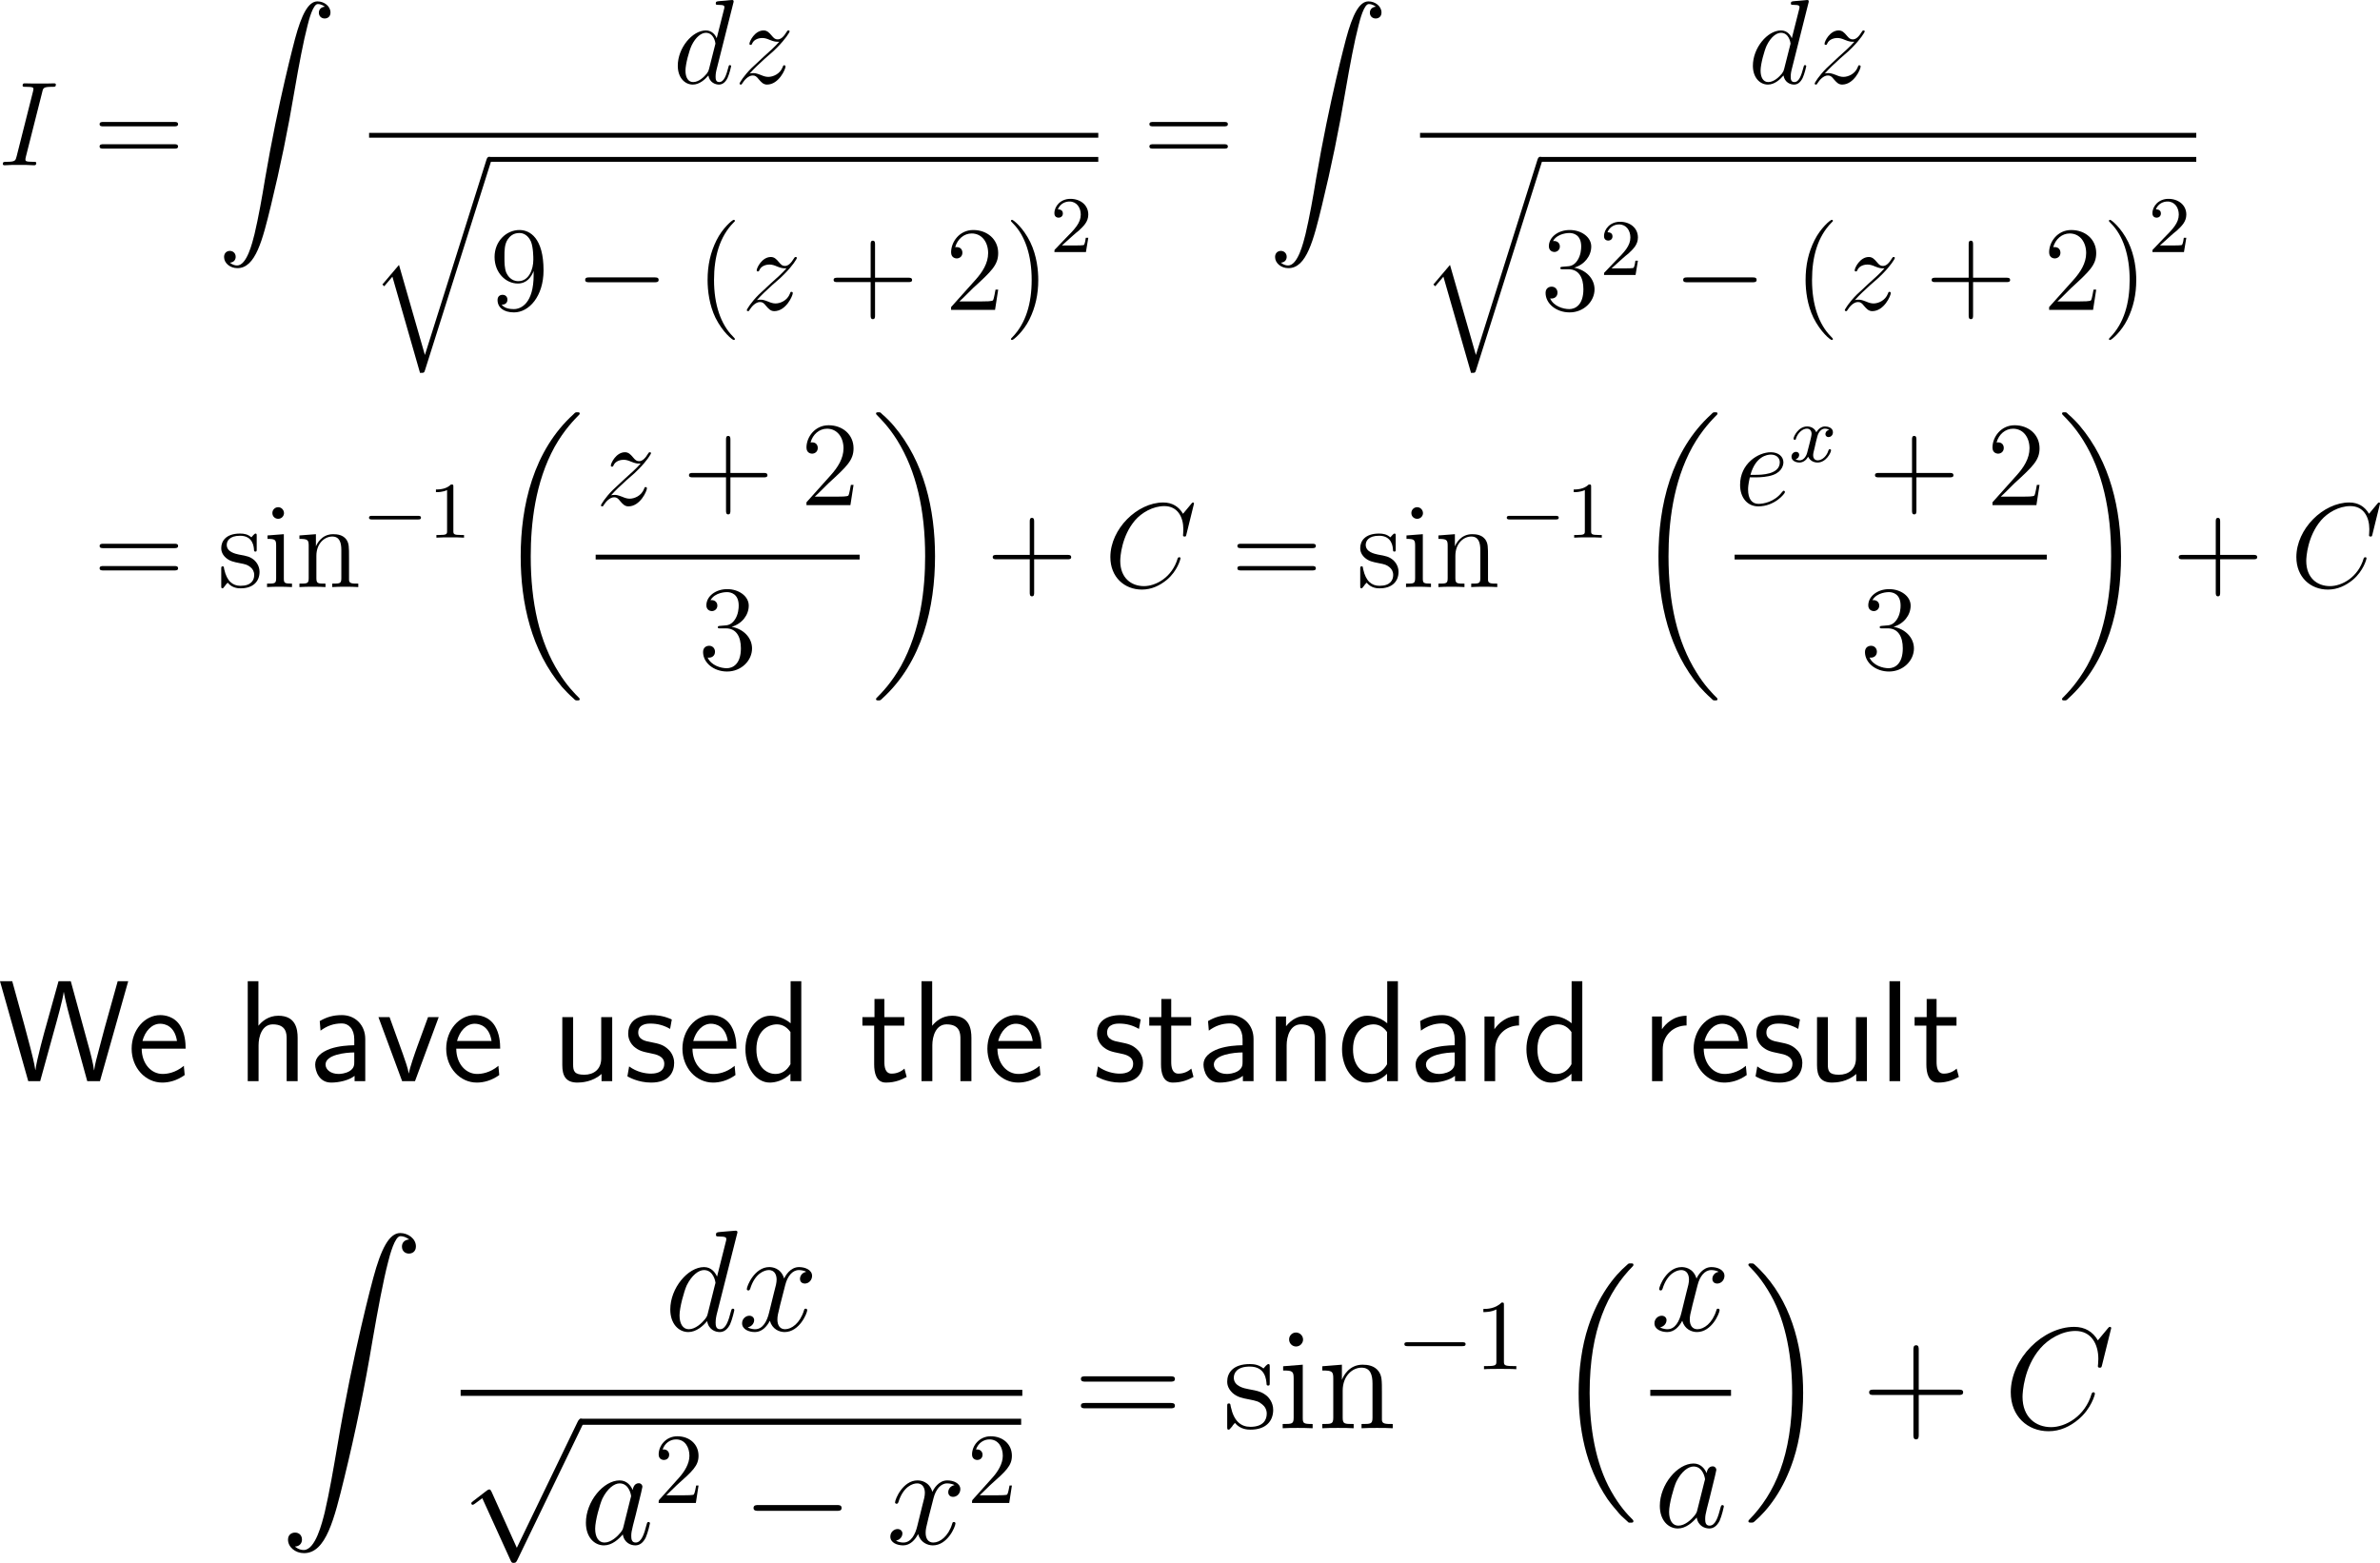<?xml version="1.0" encoding="UTF-8"?>
<svg xmlns="http://www.w3.org/2000/svg" xmlns:xlink="http://www.w3.org/1999/xlink" width="296.198pt" height="194.528pt" viewBox="0 0 296.198 194.528" version="1.1">
<g id="surface1">
<path style=" stroke:none;fill-rule:nonzero;fill:rgb(0%,0%,0%);fill-opacity:1;" d="M 5.254 11.469 C 5.371 10.941 5.41 10.805 6.504 10.805 C 6.836 10.805 6.953 10.805 6.953 10.512 C 6.953 10.375 6.777 10.375 6.738 10.375 C 6.465 10.375 6.133 10.395 5.879 10.395 L 4.043 10.395 C 3.73 10.395 3.398 10.375 3.086 10.375 C 2.969 10.375 2.812 10.375 2.812 10.648 C 2.812 10.805 2.93 10.805 3.223 10.805 C 4.16 10.805 4.16 10.922 4.16 11.078 C 4.16 11.195 4.121 11.273 4.102 11.41 L 2.07 19.457 C 1.934 19.984 1.914 20.141 0.82 20.141 C 0.488 20.141 0.352 20.141 0.352 20.414 C 0.352 20.57 0.508 20.57 0.586 20.57 C 0.859 20.57 1.172 20.531 1.445 20.531 L 3.281 20.531 C 3.594 20.531 3.906 20.57 4.219 20.57 C 4.336 20.57 4.512 20.57 4.512 20.297 C 4.512 20.141 4.414 20.141 4.102 20.141 C 3.164 20.141 3.164 20.023 3.164 19.848 C 3.164 19.809 3.164 19.73 3.223 19.496 Z M 5.254 11.469 "/>
<path style=" stroke:none;fill-rule:nonzero;fill:rgb(0%,0%,0%);fill-opacity:1;" d="M 21.672 15.727 C 21.887 15.727 22.16 15.727 22.16 15.453 C 22.16 15.18 21.906 15.18 21.672 15.18 L 12.883 15.18 C 12.668 15.18 12.395 15.18 12.395 15.453 C 12.395 15.727 12.648 15.727 12.883 15.727 Z M 21.672 18.5 C 21.887 18.5 22.16 18.5 22.16 18.246 C 22.16 17.953 21.906 17.953 21.672 17.953 L 12.883 17.953 C 12.668 17.953 12.395 17.953 12.395 18.227 C 12.395 18.5 12.648 18.5 12.883 18.5 Z M 21.672 18.5 "/>
<path style=" stroke:none;fill-rule:nonzero;fill:rgb(0%,0%,0%);fill-opacity:1;" d="M 28.609 32.691 C 29.078 32.672 29.332 32.34 29.332 31.969 C 29.332 31.48 28.961 31.227 28.609 31.227 C 28.258 31.227 27.887 31.461 27.887 31.988 C 27.887 32.75 28.629 33.375 29.547 33.375 C 31.812 33.375 32.672 29.879 33.727 25.543 C 34.879 20.816 35.855 16.051 36.656 11.266 C 37.203 8.082 37.77 5.094 38.277 3.16 C 38.453 2.438 38.961 0.504 39.547 0.504 C 39.996 0.504 40.367 0.777 40.426 0.836 C 39.938 0.875 39.684 1.207 39.684 1.578 C 39.684 2.066 40.055 2.301 40.406 2.301 C 40.758 2.301 41.129 2.086 41.129 1.559 C 41.129 0.758 40.328 0.172 39.508 0.172 C 38.375 0.172 37.535 1.793 36.715 4.84 C 36.676 5.016 34.645 12.516 32.984 22.281 C 32.613 24.566 32.164 27.066 31.676 29.137 C 31.402 30.23 30.719 33.043 29.508 33.043 C 28.98 33.043 28.609 32.691 28.609 32.691 Z M 28.609 32.691 "/>
<path style=" stroke:none;fill-rule:nonzero;fill:rgb(0%,0%,0%);fill-opacity:1;" d="M 91.266 0.371 C 91.285 0.312 91.305 0.234 91.305 0.156 C 91.305 0 91.148 0 91.129 0 C 91.109 0 90.387 0.059 90.309 0.078 C 90.055 0.098 89.82 0.117 89.566 0.137 C 89.176 0.176 89.078 0.176 89.078 0.449 C 89.078 0.605 89.195 0.605 89.41 0.605 C 90.133 0.605 90.152 0.742 90.152 0.879 C 90.152 0.977 90.133 1.094 90.113 1.133 L 89.195 4.766 C 89.039 4.375 88.629 3.789 87.848 3.789 C 86.168 3.789 84.352 5.957 84.352 8.184 C 84.352 9.648 85.211 10.527 86.227 10.527 C 87.047 10.527 87.75 9.883 88.16 9.395 C 88.316 10.273 89.02 10.527 89.469 10.527 C 89.918 10.527 90.27 10.254 90.543 9.707 C 90.777 9.199 90.992 8.301 90.992 8.242 C 90.992 8.164 90.934 8.105 90.836 8.105 C 90.699 8.105 90.699 8.184 90.641 8.398 C 90.406 9.277 90.133 10.215 89.508 10.215 C 89.078 10.215 89.059 9.824 89.059 9.531 C 89.059 9.473 89.059 9.16 89.156 8.75 Z M 88.238 8.594 C 88.16 8.848 88.16 8.887 87.965 9.16 C 87.633 9.57 86.969 10.215 86.266 10.215 C 85.66 10.215 85.309 9.668 85.309 8.789 C 85.309 7.969 85.777 6.289 86.07 5.664 C 86.578 4.609 87.281 4.082 87.848 4.082 C 88.844 4.082 89.039 5.312 89.039 5.43 C 89.039 5.449 89 5.625 88.98 5.664 Z M 88.238 8.594 "/>
<path style=" stroke:none;fill-rule:nonzero;fill:rgb(0%,0%,0%);fill-opacity:1;" d="M 93.289 9.16 C 93.934 8.438 94.461 7.969 95.203 7.285 C 96.102 6.523 96.492 6.152 96.707 5.918 C 97.742 4.883 98.27 4.023 98.27 3.906 C 98.27 3.789 98.152 3.789 98.113 3.789 C 98.016 3.789 97.977 3.848 97.918 3.945 C 97.527 4.59 97.176 4.902 96.785 4.902 C 96.473 4.902 96.316 4.766 96.023 4.414 C 95.711 4.043 95.457 3.789 95.027 3.789 C 93.934 3.789 93.27 5.137 93.27 5.449 C 93.27 5.508 93.289 5.586 93.426 5.586 C 93.543 5.586 93.562 5.527 93.602 5.43 C 93.855 4.824 94.578 4.727 94.852 4.727 C 95.184 4.727 95.477 4.824 95.789 4.961 C 96.355 5.195 96.59 5.195 96.746 5.195 C 96.844 5.195 96.902 5.195 96.98 5.195 C 96.492 5.762 95.691 6.484 95.008 7.09 L 93.504 8.496 C 92.586 9.414 92.039 10.293 92.039 10.41 C 92.039 10.488 92.117 10.527 92.195 10.527 C 92.293 10.527 92.312 10.508 92.41 10.332 C 92.645 9.961 93.133 9.395 93.68 9.395 C 93.992 9.395 94.148 9.512 94.441 9.883 C 94.734 10.215 94.988 10.527 95.457 10.527 C 96.922 10.527 97.762 8.613 97.762 8.281 C 97.762 8.223 97.742 8.125 97.586 8.125 C 97.469 8.125 97.469 8.184 97.41 8.34 C 97.078 9.219 96.199 9.57 95.613 9.57 C 95.301 9.57 95.008 9.473 94.695 9.336 C 94.09 9.102 93.934 9.102 93.738 9.102 C 93.582 9.102 93.426 9.102 93.289 9.16 Z M 93.289 9.16 "/>
<path style=" stroke:none;fill-rule:nonzero;fill:rgb(0%,0%,0%);fill-opacity:1;" d="M 45.934 16.539 L 136.684 16.539 L 136.684 17.137 L 45.934 17.137 Z M 45.934 16.539 "/>
<path style=" stroke:none;fill-rule:nonzero;fill:rgb(0%,0%,0%);fill-opacity:1;" d="M 52.879 44.184 L 49.656 32.973 L 47.586 35.414 L 47.82 35.629 L 48.836 34.438 L 52.273 46.41 C 52.781 46.41 52.781 46.41 52.898 46.059 L 61.102 20.121 C 61.18 19.906 61.18 19.828 61.18 19.828 C 61.18 19.652 61.062 19.516 60.887 19.516 C 60.672 19.516 60.594 19.711 60.535 19.906 Z M 52.879 44.184 "/>
<path style=" stroke:none;fill-rule:nonzero;fill:rgb(0%,0%,0%);fill-opacity:1;" d="M 60.934 19.535 L 136.684 19.535 L 136.684 20.137 L 60.934 20.137 Z M 60.934 19.535 "/>
<path style=" stroke:none;fill-rule:nonzero;fill:rgb(0%,0%,0%);fill-opacity:1;" d="M 66.414 34.215 C 66.414 37.75 64.852 38.473 63.953 38.473 C 63.582 38.473 62.801 38.434 62.43 37.906 L 62.508 37.906 C 62.625 37.945 63.152 37.848 63.152 37.301 C 63.152 36.969 62.938 36.695 62.547 36.695 C 62.156 36.695 61.922 36.949 61.922 37.34 C 61.922 38.258 62.664 38.883 63.973 38.883 C 65.828 38.883 67.645 36.891 67.645 33.648 C 67.645 29.645 65.965 28.629 64.656 28.629 C 63.016 28.629 61.551 30.016 61.551 31.988 C 61.551 33.961 62.957 35.289 64.441 35.289 C 65.555 35.289 66.121 34.488 66.414 33.727 Z M 64.5 34.996 C 63.562 34.996 63.152 34.234 63.016 33.961 C 62.781 33.395 62.781 32.672 62.781 31.988 C 62.781 31.168 62.781 30.445 63.172 29.82 C 63.445 29.43 63.836 29 64.656 29 C 65.496 29 65.945 29.742 66.082 30.074 C 66.375 30.816 66.375 32.086 66.375 32.301 C 66.375 33.57 65.809 34.996 64.5 34.996 Z M 64.5 34.996 "/>
<path style=" stroke:none;fill-rule:nonzero;fill:rgb(0%,0%,0%);fill-opacity:1;" d="M 81.441 35.133 C 81.695 35.133 81.969 35.133 81.969 34.84 C 81.969 34.527 81.695 34.527 81.441 34.527 L 73.355 34.527 C 73.102 34.527 72.828 34.527 72.828 34.84 C 72.828 35.133 73.102 35.133 73.355 35.133 Z M 81.441 35.133 "/>
<path style=" stroke:none;fill-rule:nonzero;fill:rgb(0%,0%,0%);fill-opacity:1;" d="M 91.461 42.203 C 91.461 42.164 91.461 42.125 91.207 41.871 C 89.703 40.367 88.863 37.906 88.863 34.859 C 88.863 31.949 89.566 29.449 91.305 27.691 C 91.461 27.555 91.461 27.535 91.461 27.477 C 91.461 27.398 91.383 27.359 91.324 27.359 C 91.129 27.359 89.898 28.434 89.176 29.898 C 88.414 31.422 88.062 33.004 88.062 34.859 C 88.062 36.188 88.277 37.965 89.039 39.547 C 89.938 41.344 91.148 42.32 91.324 42.32 C 91.383 42.32 91.461 42.281 91.461 42.203 Z M 91.461 42.203 "/>
<path style=" stroke:none;fill-rule:nonzero;fill:rgb(0%,0%,0%);fill-opacity:1;" d="M 94.191 37.359 C 94.836 36.637 95.363 36.168 96.105 35.484 C 97.004 34.723 97.395 34.352 97.609 34.117 C 98.645 33.082 99.172 32.223 99.172 32.105 C 99.172 31.988 99.055 31.988 99.016 31.988 C 98.918 31.988 98.879 32.047 98.82 32.145 C 98.43 32.789 98.078 33.102 97.688 33.102 C 97.375 33.102 97.219 32.965 96.926 32.613 C 96.613 32.242 96.359 31.988 95.93 31.988 C 94.836 31.988 94.172 33.336 94.172 33.648 C 94.172 33.707 94.191 33.785 94.328 33.785 C 94.445 33.785 94.465 33.727 94.504 33.629 C 94.758 33.023 95.48 32.926 95.754 32.926 C 96.086 32.926 96.379 33.023 96.691 33.16 C 97.258 33.395 97.492 33.395 97.648 33.395 C 97.746 33.395 97.805 33.395 97.883 33.395 C 97.395 33.961 96.594 34.684 95.91 35.289 L 94.406 36.695 C 93.488 37.613 92.941 38.492 92.941 38.609 C 92.941 38.688 93.02 38.727 93.098 38.727 C 93.195 38.727 93.215 38.707 93.312 38.531 C 93.547 38.16 94.035 37.594 94.582 37.594 C 94.895 37.594 95.051 37.711 95.344 38.082 C 95.637 38.414 95.891 38.727 96.359 38.727 C 97.824 38.727 98.664 36.812 98.664 36.48 C 98.664 36.422 98.645 36.324 98.488 36.324 C 98.371 36.324 98.371 36.383 98.312 36.539 C 97.98 37.418 97.102 37.77 96.516 37.77 C 96.203 37.77 95.91 37.672 95.598 37.535 C 94.992 37.301 94.836 37.301 94.641 37.301 C 94.484 37.301 94.328 37.301 94.191 37.359 Z M 94.191 37.359 "/>
<path style=" stroke:none;fill-rule:nonzero;fill:rgb(0%,0%,0%);fill-opacity:1;" d="M 108.902 35.113 L 113.023 35.113 C 113.238 35.113 113.512 35.113 113.512 34.859 C 113.512 34.566 113.258 34.566 113.023 34.566 L 108.902 34.566 L 108.902 30.445 C 108.902 30.23 108.902 29.957 108.629 29.957 C 108.355 29.957 108.355 30.211 108.355 30.445 L 108.355 34.566 L 104.234 34.566 C 104.02 34.566 103.746 34.566 103.746 34.84 C 103.746 35.113 104 35.113 104.234 35.113 L 108.355 35.113 L 108.355 39.234 C 108.355 39.449 108.355 39.723 108.629 39.723 C 108.902 39.723 108.902 39.469 108.902 39.234 Z M 108.902 35.113 "/>
<path style=" stroke:none;fill-rule:nonzero;fill:rgb(0%,0%,0%);fill-opacity:1;" d="M 124.227 36.051 L 123.895 36.051 C 123.836 36.305 123.719 37.145 123.582 37.379 C 123.465 37.516 122.625 37.516 122.176 37.516 L 119.402 37.516 C 119.812 37.164 120.73 36.207 121.102 35.855 C 123.387 33.766 124.227 32.984 124.227 31.5 C 124.227 29.781 122.859 28.629 121.121 28.629 C 119.402 28.629 118.367 30.113 118.367 31.402 C 118.367 32.164 119.031 32.164 119.07 32.164 C 119.402 32.164 119.773 31.93 119.773 31.461 C 119.773 31.031 119.5 30.758 119.07 30.758 C 118.953 30.758 118.914 30.758 118.875 30.777 C 119.148 29.762 119.969 29.059 120.926 29.059 C 122.195 29.059 122.977 30.133 122.977 31.5 C 122.977 32.77 122.254 33.883 121.395 34.84 L 118.367 38.219 L 118.367 38.57 L 123.836 38.57 Z M 124.227 36.051 "/>
<path style=" stroke:none;fill-rule:nonzero;fill:rgb(0%,0%,0%);fill-opacity:1;" d="M 129.215 34.859 C 129.215 33.707 129.059 31.871 128.219 30.133 C 127.34 28.336 126.109 27.359 125.953 27.359 C 125.895 27.359 125.816 27.398 125.816 27.477 C 125.816 27.535 125.816 27.555 126.07 27.809 C 127.574 29.312 128.395 31.793 128.395 34.84 C 128.395 37.73 127.691 40.23 125.973 41.988 C 125.816 42.125 125.816 42.164 125.816 42.203 C 125.816 42.281 125.895 42.32 125.953 42.32 C 126.148 42.32 127.379 41.246 128.102 39.781 C 128.863 38.258 129.215 36.637 129.215 34.859 Z M 129.215 34.859 "/>
<path style=" stroke:none;fill-rule:nonzero;fill:rgb(0%,0%,0%);fill-opacity:1;" d="M 133.508 29.34 C 133.664 29.184 134.074 28.852 134.25 28.715 C 134.855 28.148 135.441 27.602 135.441 26.703 C 135.441 25.512 134.445 24.75 133.215 24.75 C 132.004 24.75 131.223 25.648 131.223 26.547 C 131.223 27.035 131.613 27.094 131.75 27.094 C 131.965 27.094 132.277 26.957 132.277 26.566 C 132.277 26.059 131.77 26.059 131.652 26.059 C 131.945 25.316 132.609 25.082 133.098 25.082 C 134.016 25.082 134.504 25.863 134.504 26.703 C 134.504 27.738 133.781 28.5 132.59 29.691 L 131.34 31 C 131.223 31.098 131.223 31.117 131.223 31.371 L 135.148 31.371 L 135.441 29.594 L 135.129 29.594 C 135.109 29.789 135.031 30.277 134.914 30.473 C 134.855 30.551 134.094 30.551 133.938 30.551 L 132.16 30.551 Z M 133.508 29.34 "/>
<path style=" stroke:none;fill-rule:nonzero;fill:rgb(0%,0%,0%);fill-opacity:1;" d="M 152.324 15.727 C 152.539 15.727 152.812 15.727 152.812 15.453 C 152.812 15.18 152.559 15.18 152.324 15.18 L 143.535 15.18 C 143.32 15.18 143.047 15.18 143.047 15.453 C 143.047 15.727 143.301 15.727 143.535 15.727 Z M 152.324 18.5 C 152.539 18.5 152.812 18.5 152.812 18.246 C 152.812 17.953 152.559 17.953 152.324 17.953 L 143.535 17.953 C 143.32 17.953 143.047 17.953 143.047 18.227 C 143.047 18.5 143.301 18.5 143.535 18.5 Z M 152.324 18.5 "/>
<path style=" stroke:none;fill-rule:nonzero;fill:rgb(0%,0%,0%);fill-opacity:1;" d="M 159.41 32.691 C 159.879 32.672 160.133 32.34 160.133 31.969 C 160.133 31.48 159.762 31.227 159.41 31.227 C 159.059 31.227 158.688 31.461 158.688 31.988 C 158.688 32.75 159.43 33.375 160.348 33.375 C 162.613 33.375 163.473 29.879 164.527 25.543 C 165.68 20.816 166.656 16.051 167.457 11.266 C 168.004 8.082 168.57 5.094 169.078 3.16 C 169.254 2.438 169.762 0.504 170.348 0.504 C 170.797 0.504 171.168 0.777 171.227 0.836 C 170.738 0.875 170.484 1.207 170.484 1.578 C 170.484 2.066 170.855 2.301 171.207 2.301 C 171.559 2.301 171.93 2.086 171.93 1.559 C 171.93 0.758 171.129 0.172 170.309 0.172 C 169.176 0.172 168.336 1.793 167.516 4.84 C 167.477 5.016 165.445 12.516 163.785 22.281 C 163.414 24.566 162.965 27.066 162.477 29.137 C 162.203 30.23 161.52 33.043 160.309 33.043 C 159.781 33.043 159.41 32.691 159.41 32.691 Z M 159.41 32.691 "/>
<path style=" stroke:none;fill-rule:nonzero;fill:rgb(0%,0%,0%);fill-opacity:1;" d="M 225.066 0.371 C 225.086 0.312 225.105 0.234 225.105 0.156 C 225.105 0 224.949 0 224.93 0 C 224.91 0 224.188 0.059 224.109 0.078 C 223.855 0.098 223.621 0.117 223.367 0.137 C 222.977 0.176 222.879 0.176 222.879 0.449 C 222.879 0.605 222.996 0.605 223.211 0.605 C 223.934 0.605 223.953 0.742 223.953 0.879 C 223.953 0.977 223.934 1.094 223.914 1.133 L 222.996 4.766 C 222.84 4.375 222.43 3.789 221.648 3.789 C 219.969 3.789 218.152 5.957 218.152 8.184 C 218.152 9.648 219.012 10.527 220.027 10.527 C 220.848 10.527 221.551 9.883 221.961 9.395 C 222.117 10.273 222.82 10.527 223.27 10.527 C 223.719 10.527 224.07 10.254 224.344 9.707 C 224.578 9.199 224.793 8.301 224.793 8.242 C 224.793 8.164 224.734 8.105 224.637 8.105 C 224.5 8.105 224.5 8.184 224.441 8.398 C 224.207 9.277 223.934 10.215 223.309 10.215 C 222.879 10.215 222.859 9.824 222.859 9.531 C 222.859 9.473 222.859 9.16 222.957 8.75 Z M 222.039 8.594 C 221.961 8.848 221.961 8.887 221.766 9.16 C 221.434 9.57 220.77 10.215 220.066 10.215 C 219.461 10.215 219.109 9.668 219.109 8.789 C 219.109 7.969 219.578 6.289 219.871 5.664 C 220.379 4.609 221.082 4.082 221.648 4.082 C 222.645 4.082 222.84 5.312 222.84 5.43 C 222.84 5.449 222.801 5.625 222.781 5.664 Z M 222.039 8.594 "/>
<path style=" stroke:none;fill-rule:nonzero;fill:rgb(0%,0%,0%);fill-opacity:1;" d="M 227.09 9.16 C 227.734 8.438 228.262 7.969 229.004 7.285 C 229.902 6.523 230.293 6.152 230.508 5.918 C 231.543 4.883 232.07 4.023 232.07 3.906 C 232.07 3.789 231.953 3.789 231.914 3.789 C 231.816 3.789 231.777 3.848 231.719 3.945 C 231.328 4.59 230.977 4.902 230.586 4.902 C 230.273 4.902 230.117 4.766 229.824 4.414 C 229.512 4.043 229.258 3.789 228.828 3.789 C 227.734 3.789 227.07 5.137 227.07 5.449 C 227.07 5.508 227.09 5.586 227.227 5.586 C 227.344 5.586 227.363 5.527 227.402 5.43 C 227.656 4.824 228.379 4.727 228.652 4.727 C 228.984 4.727 229.277 4.824 229.59 4.961 C 230.156 5.195 230.391 5.195 230.547 5.195 C 230.645 5.195 230.703 5.195 230.781 5.195 C 230.293 5.762 229.492 6.484 228.809 7.09 L 227.305 8.496 C 226.387 9.414 225.84 10.293 225.84 10.41 C 225.84 10.488 225.918 10.527 225.996 10.527 C 226.094 10.527 226.113 10.508 226.211 10.332 C 226.445 9.961 226.934 9.395 227.48 9.395 C 227.793 9.395 227.949 9.512 228.242 9.883 C 228.535 10.215 228.789 10.527 229.258 10.527 C 230.723 10.527 231.562 8.613 231.562 8.281 C 231.562 8.223 231.543 8.125 231.387 8.125 C 231.27 8.125 231.27 8.184 231.211 8.34 C 230.879 9.219 230 9.57 229.414 9.57 C 229.102 9.57 228.809 9.473 228.496 9.336 C 227.891 9.102 227.734 9.102 227.539 9.102 C 227.383 9.102 227.227 9.102 227.09 9.16 Z M 227.09 9.16 "/>
<path style=" stroke:none;fill-rule:nonzero;fill:rgb(0%,0%,0%);fill-opacity:1;" d="M 176.73 16.539 L 273.332 16.539 L 273.332 17.137 L 176.73 17.137 Z M 176.73 16.539 "/>
<path style=" stroke:none;fill-rule:nonzero;fill:rgb(0%,0%,0%);fill-opacity:1;" d="M 183.68 44.184 L 180.457 32.973 L 178.387 35.414 L 178.621 35.629 L 179.637 34.438 L 183.074 46.41 C 183.582 46.41 183.582 46.41 183.699 46.059 L 191.902 20.121 C 191.98 19.906 191.98 19.828 191.98 19.828 C 191.98 19.652 191.863 19.516 191.688 19.516 C 191.473 19.516 191.395 19.711 191.336 19.906 Z M 183.68 44.184 "/>
<path style=" stroke:none;fill-rule:nonzero;fill:rgb(0%,0%,0%);fill-opacity:1;" d="M 191.73 19.535 L 273.332 19.535 L 273.332 20.137 L 191.73 20.137 Z M 191.73 19.535 "/>
<path style=" stroke:none;fill-rule:nonzero;fill:rgb(0%,0%,0%);fill-opacity:1;" d="M 194.5 33.199 C 194.246 33.219 194.188 33.238 194.188 33.375 C 194.188 33.512 194.266 33.512 194.52 33.512 L 195.203 33.512 C 196.492 33.512 197.059 34.566 197.059 35.992 C 197.059 37.965 196.043 38.473 195.301 38.473 C 194.578 38.473 193.367 38.141 192.918 37.145 C 193.406 37.223 193.836 36.949 193.836 36.422 C 193.836 35.992 193.523 35.68 193.113 35.68 C 192.742 35.68 192.352 35.895 192.352 36.461 C 192.352 37.789 193.68 38.883 195.34 38.883 C 197.117 38.883 198.445 37.516 198.445 36.012 C 198.445 34.645 197.332 33.57 195.906 33.316 C 197.195 32.945 198.035 31.852 198.035 30.68 C 198.035 29.508 196.805 28.629 195.359 28.629 C 193.875 28.629 192.762 29.547 192.762 30.641 C 192.762 31.227 193.23 31.363 193.445 31.363 C 193.758 31.363 194.129 31.129 194.129 30.68 C 194.129 30.211 193.758 29.996 193.426 29.996 C 193.348 29.996 193.309 29.996 193.27 30.016 C 193.836 29 195.242 29 195.32 29 C 195.809 29 196.785 29.215 196.785 30.68 C 196.785 30.973 196.746 31.793 196.297 32.438 C 195.848 33.102 195.34 33.141 194.949 33.16 Z M 194.5 33.199 "/>
<path style=" stroke:none;fill-rule:nonzero;fill:rgb(0%,0%,0%);fill-opacity:1;" d="M 201.91 32.191 C 202.066 32.035 202.477 31.703 202.652 31.566 C 203.258 31 203.844 30.453 203.844 29.555 C 203.844 28.363 202.848 27.602 201.617 27.602 C 200.406 27.602 199.625 28.5 199.625 29.398 C 199.625 29.887 200.016 29.945 200.152 29.945 C 200.367 29.945 200.68 29.809 200.68 29.418 C 200.68 28.91 200.172 28.91 200.055 28.91 C 200.348 28.168 201.012 27.934 201.5 27.934 C 202.418 27.934 202.906 28.715 202.906 29.555 C 202.906 30.59 202.184 31.352 200.992 32.543 L 199.742 33.852 C 199.625 33.949 199.625 33.969 199.625 34.223 L 203.551 34.223 L 203.844 32.445 L 203.531 32.445 C 203.512 32.641 203.434 33.129 203.316 33.324 C 203.258 33.402 202.496 33.402 202.34 33.402 L 200.562 33.402 Z M 201.91 32.191 "/>
<path style=" stroke:none;fill-rule:nonzero;fill:rgb(0%,0%,0%);fill-opacity:1;" d="M 218.09 35.133 C 218.344 35.133 218.617 35.133 218.617 34.84 C 218.617 34.527 218.344 34.527 218.09 34.527 L 210.004 34.527 C 209.75 34.527 209.477 34.527 209.477 34.84 C 209.477 35.133 209.75 35.133 210.004 35.133 Z M 218.09 35.133 "/>
<path style=" stroke:none;fill-rule:nonzero;fill:rgb(0%,0%,0%);fill-opacity:1;" d="M 228.109 42.203 C 228.109 42.164 228.109 42.125 227.855 41.871 C 226.352 40.367 225.512 37.906 225.512 34.859 C 225.512 31.949 226.215 29.449 227.953 27.691 C 228.109 27.555 228.109 27.535 228.109 27.477 C 228.109 27.398 228.031 27.359 227.973 27.359 C 227.777 27.359 226.547 28.434 225.824 29.898 C 225.062 31.422 224.711 33.004 224.711 34.859 C 224.711 36.188 224.926 37.965 225.688 39.547 C 226.586 41.344 227.797 42.32 227.973 42.32 C 228.031 42.32 228.109 42.281 228.109 42.203 Z M 228.109 42.203 "/>
<path style=" stroke:none;fill-rule:nonzero;fill:rgb(0%,0%,0%);fill-opacity:1;" d="M 230.84 37.359 C 231.484 36.637 232.012 36.168 232.754 35.484 C 233.652 34.723 234.043 34.352 234.258 34.117 C 235.293 33.082 235.82 32.223 235.82 32.105 C 235.82 31.988 235.703 31.988 235.664 31.988 C 235.566 31.988 235.527 32.047 235.469 32.145 C 235.078 32.789 234.727 33.102 234.336 33.102 C 234.023 33.102 233.867 32.965 233.574 32.613 C 233.262 32.242 233.008 31.988 232.578 31.988 C 231.484 31.988 230.82 33.336 230.82 33.648 C 230.82 33.707 230.84 33.785 230.977 33.785 C 231.094 33.785 231.113 33.727 231.152 33.629 C 231.406 33.023 232.129 32.926 232.402 32.926 C 232.734 32.926 233.027 33.023 233.34 33.16 C 233.906 33.395 234.141 33.395 234.297 33.395 C 234.395 33.395 234.453 33.395 234.531 33.395 C 234.043 33.961 233.242 34.684 232.559 35.289 L 231.055 36.695 C 230.137 37.613 229.59 38.492 229.59 38.609 C 229.59 38.688 229.668 38.727 229.746 38.727 C 229.844 38.727 229.863 38.707 229.961 38.531 C 230.195 38.16 230.684 37.594 231.23 37.594 C 231.543 37.594 231.699 37.711 231.992 38.082 C 232.285 38.414 232.539 38.727 233.008 38.727 C 234.473 38.727 235.312 36.812 235.312 36.48 C 235.312 36.422 235.293 36.324 235.137 36.324 C 235.02 36.324 235.02 36.383 234.961 36.539 C 234.629 37.418 233.75 37.77 233.164 37.77 C 232.852 37.77 232.559 37.672 232.246 37.535 C 231.641 37.301 231.484 37.301 231.289 37.301 C 231.133 37.301 230.977 37.301 230.84 37.359 Z M 230.84 37.359 "/>
<path style=" stroke:none;fill-rule:nonzero;fill:rgb(0%,0%,0%);fill-opacity:1;" d="M 245.555 35.113 L 249.676 35.113 C 249.891 35.113 250.164 35.113 250.164 34.859 C 250.164 34.566 249.91 34.566 249.676 34.566 L 245.555 34.566 L 245.555 30.445 C 245.555 30.23 245.555 29.957 245.281 29.957 C 245.008 29.957 245.008 30.211 245.008 30.445 L 245.008 34.566 L 240.887 34.566 C 240.672 34.566 240.398 34.566 240.398 34.84 C 240.398 35.113 240.652 35.113 240.887 35.113 L 245.008 35.113 L 245.008 39.234 C 245.008 39.449 245.008 39.723 245.281 39.723 C 245.555 39.723 245.555 39.469 245.555 39.234 Z M 245.555 35.113 "/>
<path style=" stroke:none;fill-rule:nonzero;fill:rgb(0%,0%,0%);fill-opacity:1;" d="M 260.879 36.051 L 260.547 36.051 C 260.488 36.305 260.371 37.145 260.234 37.379 C 260.117 37.516 259.277 37.516 258.828 37.516 L 256.055 37.516 C 256.465 37.164 257.383 36.207 257.754 35.855 C 260.039 33.766 260.879 32.984 260.879 31.5 C 260.879 29.781 259.512 28.629 257.773 28.629 C 256.055 28.629 255.02 30.113 255.02 31.402 C 255.02 32.164 255.684 32.164 255.723 32.164 C 256.055 32.164 256.426 31.93 256.426 31.461 C 256.426 31.031 256.152 30.758 255.723 30.758 C 255.605 30.758 255.566 30.758 255.527 30.777 C 255.801 29.762 256.621 29.059 257.578 29.059 C 258.848 29.059 259.629 30.133 259.629 31.5 C 259.629 32.77 258.906 33.883 258.047 34.84 L 255.02 38.219 L 255.02 38.57 L 260.488 38.57 Z M 260.879 36.051 "/>
<path style=" stroke:none;fill-rule:nonzero;fill:rgb(0%,0%,0%);fill-opacity:1;" d="M 265.863 34.859 C 265.863 33.707 265.707 31.871 264.867 30.133 C 263.988 28.336 262.758 27.359 262.602 27.359 C 262.543 27.359 262.465 27.398 262.465 27.477 C 262.465 27.535 262.465 27.555 262.719 27.809 C 264.223 29.312 265.043 31.793 265.043 34.84 C 265.043 37.73 264.34 40.23 262.621 41.988 C 262.465 42.125 262.465 42.164 262.465 42.203 C 262.465 42.281 262.543 42.32 262.602 42.32 C 262.797 42.32 264.027 41.246 264.75 39.781 C 265.512 38.258 265.863 36.637 265.863 34.859 Z M 265.863 34.859 "/>
<path style=" stroke:none;fill-rule:nonzero;fill:rgb(0%,0%,0%);fill-opacity:1;" d="M 270.16 29.34 C 270.316 29.184 270.727 28.852 270.902 28.715 C 271.508 28.148 272.094 27.602 272.094 26.703 C 272.094 25.512 271.098 24.75 269.867 24.75 C 268.656 24.75 267.875 25.648 267.875 26.547 C 267.875 27.035 268.266 27.094 268.402 27.094 C 268.617 27.094 268.93 26.957 268.93 26.566 C 268.93 26.059 268.422 26.059 268.305 26.059 C 268.598 25.316 269.262 25.082 269.75 25.082 C 270.668 25.082 271.156 25.863 271.156 26.703 C 271.156 27.738 270.434 28.5 269.242 29.691 L 267.992 31 C 267.875 31.098 267.875 31.117 267.875 31.371 L 271.801 31.371 L 272.094 29.594 L 271.781 29.594 C 271.762 29.789 271.684 30.277 271.566 30.473 C 271.508 30.551 270.746 30.551 270.59 30.551 L 268.812 30.551 Z M 270.16 29.34 "/>
<path style=" stroke:none;fill-rule:nonzero;fill:rgb(0%,0%,0%);fill-opacity:1;" d="M 21.676 68.227 C 21.891 68.227 22.164 68.227 22.164 67.953 C 22.164 67.68 21.91 67.68 21.676 67.68 L 12.887 67.68 C 12.672 67.68 12.398 67.68 12.398 67.953 C 12.398 68.227 12.652 68.227 12.887 68.227 Z M 21.676 71 C 21.891 71 22.164 71 22.164 70.746 C 22.164 70.453 21.91 70.453 21.676 70.453 L 12.887 70.453 C 12.672 70.453 12.398 70.453 12.398 70.727 C 12.398 71 12.652 71 12.887 71 Z M 21.676 71 "/>
<path style=" stroke:none;fill-rule:nonzero;fill:rgb(0%,0%,0%);fill-opacity:1;" d="M 31.949 66.742 C 31.949 66.488 31.949 66.41 31.793 66.41 C 31.676 66.41 31.402 66.742 31.285 66.879 C 30.836 66.488 30.367 66.41 29.879 66.41 C 28.082 66.41 27.535 67.387 27.535 68.207 C 27.535 68.383 27.535 68.91 28.102 69.418 C 28.59 69.848 29.098 69.945 29.781 70.082 C 30.602 70.238 30.797 70.297 31.168 70.59 C 31.441 70.805 31.637 71.137 31.637 71.566 C 31.637 72.211 31.266 72.914 29.938 72.914 C 28.961 72.914 28.238 72.348 27.906 70.863 C 27.848 70.59 27.848 70.57 27.848 70.551 C 27.809 70.492 27.75 70.492 27.711 70.492 C 27.535 70.492 27.535 70.57 27.535 70.844 L 27.535 72.875 C 27.535 73.148 27.535 73.227 27.691 73.227 C 27.77 73.227 27.77 73.207 28.023 72.895 C 28.102 72.777 28.102 72.758 28.336 72.523 C 28.902 73.227 29.703 73.227 29.957 73.227 C 31.52 73.227 32.301 72.348 32.301 71.176 C 32.301 70.375 31.812 69.887 31.676 69.75 C 31.148 69.281 30.738 69.203 29.742 69.027 C 29.312 68.93 28.219 68.715 28.219 67.816 C 28.219 67.367 28.531 66.684 29.879 66.684 C 31.5 66.684 31.598 68.07 31.617 68.52 C 31.637 68.656 31.734 68.656 31.793 68.656 C 31.949 68.656 31.949 68.578 31.949 68.305 Z M 31.949 66.742 "/>
<path style=" stroke:none;fill-rule:nonzero;fill:rgb(0%,0%,0%);fill-opacity:1;" d="M 35.344 63.871 C 35.344 63.48 35.031 63.129 34.621 63.129 C 34.23 63.129 33.898 63.441 33.898 63.852 C 33.898 64.301 34.25 64.574 34.621 64.574 C 35.07 64.574 35.344 64.203 35.344 63.871 Z M 33.293 66.645 L 33.293 67.074 C 34.23 67.074 34.367 67.172 34.367 67.895 L 34.367 71.957 C 34.367 72.641 34.211 72.641 33.234 72.641 L 33.234 73.07 C 33.664 73.031 34.367 73.031 34.816 73.031 C 34.973 73.031 35.832 73.031 36.34 73.07 L 36.34 72.641 C 35.383 72.641 35.324 72.562 35.324 71.977 L 35.324 66.488 Z M 33.293 66.645 "/>
<path style=" stroke:none;fill-rule:nonzero;fill:rgb(0%,0%,0%);fill-opacity:1;" d="M 43.438 69.438 C 43.438 68.051 43.438 67.641 43.105 67.152 C 42.676 66.566 41.973 66.488 41.465 66.488 C 40 66.488 39.434 67.719 39.316 68.012 L 39.316 66.488 L 37.266 66.645 L 37.266 67.074 C 38.281 67.074 38.418 67.191 38.418 67.914 L 38.418 71.957 C 38.418 72.641 38.242 72.641 37.266 72.641 L 37.266 73.07 C 37.656 73.031 38.477 73.031 38.887 73.031 C 39.316 73.031 40.137 73.031 40.508 73.07 L 40.508 72.641 C 39.57 72.641 39.375 72.641 39.375 71.957 L 39.375 69.184 C 39.375 67.621 40.41 66.781 41.348 66.781 C 42.266 66.781 42.48 67.543 42.48 68.461 L 42.48 71.957 C 42.48 72.641 42.305 72.641 41.348 72.641 L 41.348 73.07 C 41.719 73.031 42.539 73.031 42.949 73.031 C 43.379 73.031 44.199 73.031 44.59 73.07 L 44.59 72.641 C 43.828 72.641 43.457 72.641 43.438 72.191 Z M 43.438 69.438 "/>
<path style=" stroke:none;fill-rule:nonzero;fill:rgb(0%,0%,0%);fill-opacity:1;" d="M 52 64.656 C 52.176 64.656 52.391 64.656 52.391 64.441 C 52.391 64.207 52.176 64.207 52 64.207 L 46.297 64.207 C 46.141 64.207 45.926 64.207 45.926 64.441 C 45.926 64.656 46.141 64.656 46.297 64.656 Z M 52 64.656 "/>
<path style=" stroke:none;fill-rule:nonzero;fill:rgb(0%,0%,0%);fill-opacity:1;" d="M 56.422 60.574 C 56.422 60.301 56.402 60.301 56.129 60.301 C 55.719 60.691 55.191 60.926 54.254 60.926 L 54.254 61.258 C 54.527 61.258 55.055 61.258 55.641 61.004 L 55.641 66.102 C 55.641 66.473 55.602 66.59 54.664 66.59 L 54.312 66.59 L 54.312 66.922 C 54.723 66.883 55.582 66.883 56.031 66.883 C 56.48 66.883 57.34 66.883 57.75 66.922 L 57.75 66.59 L 57.398 66.59 C 56.461 66.59 56.422 66.473 56.422 66.102 Z M 56.422 60.574 "/>
<path style=" stroke:none;fill-rule:nonzero;fill:rgb(0%,0%,0%);fill-opacity:1;" d="M 72.145 87.02 C 72.145 86.961 72.125 86.922 72.086 86.883 C 71.539 86.336 70.543 85.34 69.547 83.719 C 67.125 79.871 66.051 75.008 66.051 69.246 C 66.051 65.242 66.578 60.047 69.039 55.594 C 70.23 53.484 71.461 52.254 72.105 51.59 C 72.145 51.551 72.145 51.512 72.145 51.473 C 72.145 51.316 72.047 51.316 71.832 51.316 C 71.637 51.316 71.598 51.316 71.383 51.551 C 66.363 56.102 64.801 62.957 64.801 69.246 C 64.801 75.105 66.148 81.023 69.938 85.496 C 70.25 85.848 70.816 86.453 71.422 86.98 C 71.598 87.176 71.637 87.176 71.832 87.176 C 72.047 87.176 72.145 87.176 72.145 87.02 Z M 72.145 87.02 "/>
<path style=" stroke:none;fill-rule:nonzero;fill:rgb(0%,0%,0%);fill-opacity:1;" d="M 76.039 61.66 C 76.684 60.938 77.211 60.469 77.953 59.785 C 78.852 59.023 79.242 58.652 79.457 58.418 C 80.492 57.383 81.02 56.523 81.02 56.406 C 81.02 56.289 80.902 56.289 80.863 56.289 C 80.766 56.289 80.727 56.348 80.668 56.445 C 80.277 57.09 79.926 57.402 79.535 57.402 C 79.223 57.402 79.066 57.266 78.773 56.914 C 78.461 56.543 78.207 56.289 77.777 56.289 C 76.684 56.289 76.02 57.637 76.02 57.949 C 76.02 58.008 76.039 58.086 76.176 58.086 C 76.293 58.086 76.312 58.027 76.352 57.93 C 76.605 57.324 77.328 57.227 77.602 57.227 C 77.934 57.227 78.227 57.324 78.539 57.461 C 79.105 57.695 79.34 57.695 79.496 57.695 C 79.594 57.695 79.652 57.695 79.73 57.695 C 79.242 58.262 78.441 58.984 77.758 59.59 L 76.254 60.996 C 75.336 61.914 74.789 62.793 74.789 62.91 C 74.789 62.988 74.867 63.027 74.945 63.027 C 75.043 63.027 75.062 63.008 75.16 62.832 C 75.395 62.461 75.883 61.895 76.43 61.895 C 76.742 61.895 76.898 62.012 77.191 62.383 C 77.484 62.715 77.738 63.027 78.207 63.027 C 79.672 63.027 80.512 61.113 80.512 60.781 C 80.512 60.723 80.492 60.625 80.336 60.625 C 80.219 60.625 80.219 60.684 80.16 60.84 C 79.828 61.719 78.949 62.07 78.363 62.07 C 78.051 62.07 77.758 61.973 77.445 61.836 C 76.84 61.602 76.684 61.602 76.488 61.602 C 76.332 61.602 76.176 61.602 76.039 61.66 Z M 76.039 61.66 "/>
<path style=" stroke:none;fill-rule:nonzero;fill:rgb(0%,0%,0%);fill-opacity:1;" d="M 90.902 59.414 L 95.023 59.414 C 95.238 59.414 95.512 59.414 95.512 59.16 C 95.512 58.867 95.258 58.867 95.023 58.867 L 90.902 58.867 L 90.902 54.746 C 90.902 54.531 90.902 54.258 90.629 54.258 C 90.355 54.258 90.355 54.512 90.355 54.746 L 90.355 58.867 L 86.234 58.867 C 86.02 58.867 85.746 58.867 85.746 59.141 C 85.746 59.414 86 59.414 86.234 59.414 L 90.355 59.414 L 90.355 63.535 C 90.355 63.75 90.355 64.023 90.629 64.023 C 90.902 64.023 90.902 63.77 90.902 63.535 Z M 90.902 59.414 "/>
<path style=" stroke:none;fill-rule:nonzero;fill:rgb(0%,0%,0%);fill-opacity:1;" d="M 106.227 60.352 L 105.895 60.352 C 105.836 60.605 105.719 61.445 105.582 61.68 C 105.465 61.816 104.625 61.816 104.176 61.816 L 101.402 61.816 C 101.812 61.465 102.73 60.508 103.102 60.156 C 105.387 58.066 106.227 57.285 106.227 55.801 C 106.227 54.082 104.859 52.93 103.121 52.93 C 101.402 52.93 100.367 54.414 100.367 55.703 C 100.367 56.465 101.031 56.465 101.07 56.465 C 101.402 56.465 101.773 56.23 101.773 55.762 C 101.773 55.332 101.5 55.059 101.07 55.059 C 100.953 55.059 100.914 55.059 100.875 55.078 C 101.148 54.062 101.969 53.359 102.926 53.359 C 104.195 53.359 104.977 54.434 104.977 55.801 C 104.977 57.07 104.254 58.184 103.395 59.141 L 100.367 62.52 L 100.367 62.871 L 105.836 62.871 Z M 106.227 60.352 "/>
<path style=" stroke:none;fill-rule:nonzero;fill:rgb(0%,0%,0%);fill-opacity:1;" d="M 74.133 69.039 L 106.984 69.039 L 106.984 69.637 L 74.133 69.637 Z M 74.133 69.039 "/>
<path style=" stroke:none;fill-rule:nonzero;fill:rgb(0%,0%,0%);fill-opacity:1;" d="M 89.648 77.898 C 89.395 77.918 89.336 77.938 89.336 78.074 C 89.336 78.211 89.414 78.211 89.668 78.211 L 90.352 78.211 C 91.641 78.211 92.207 79.266 92.207 80.691 C 92.207 82.664 91.191 83.172 90.449 83.172 C 89.727 83.172 88.516 82.84 88.066 81.844 C 88.555 81.922 88.984 81.648 88.984 81.121 C 88.984 80.691 88.672 80.379 88.262 80.379 C 87.891 80.379 87.5 80.594 87.5 81.16 C 87.5 82.488 88.828 83.582 90.488 83.582 C 92.266 83.582 93.594 82.215 93.594 80.711 C 93.594 79.344 92.48 78.27 91.055 78.016 C 92.344 77.645 93.184 76.551 93.184 75.379 C 93.184 74.207 91.953 73.328 90.508 73.328 C 89.023 73.328 87.91 74.246 87.91 75.34 C 87.91 75.926 88.379 76.062 88.594 76.062 C 88.906 76.062 89.277 75.828 89.277 75.379 C 89.277 74.91 88.906 74.695 88.574 74.695 C 88.496 74.695 88.457 74.695 88.418 74.715 C 88.984 73.699 90.391 73.699 90.469 73.699 C 90.957 73.699 91.934 73.914 91.934 75.379 C 91.934 75.672 91.895 76.492 91.445 77.137 C 90.996 77.801 90.488 77.84 90.098 77.859 Z M 89.648 77.898 "/>
<path style=" stroke:none;fill-rule:nonzero;fill:rgb(0%,0%,0%);fill-opacity:1;" d="M 116.367 69.246 C 116.367 63.387 115.02 57.469 111.23 52.996 C 110.938 52.645 110.371 52.039 109.746 51.512 C 109.57 51.316 109.551 51.316 109.336 51.316 C 109.16 51.316 109.023 51.316 109.023 51.473 C 109.023 51.531 109.082 51.59 109.102 51.629 C 109.629 52.156 110.625 53.152 111.641 54.773 C 114.043 58.621 115.137 63.484 115.137 69.246 C 115.137 73.25 114.59 78.445 112.129 82.898 C 110.938 85.008 109.707 86.258 109.082 86.883 C 109.043 86.922 109.023 86.98 109.023 87.02 C 109.023 87.176 109.16 87.176 109.336 87.176 C 109.551 87.176 109.57 87.176 109.805 86.941 C 114.805 82.391 116.367 75.535 116.367 69.246 Z M 116.367 69.246 "/>
<path style=" stroke:none;fill-rule:nonzero;fill:rgb(0%,0%,0%);fill-opacity:1;" d="M 128.703 69.613 L 132.824 69.613 C 133.039 69.613 133.312 69.613 133.312 69.359 C 133.312 69.066 133.059 69.066 132.824 69.066 L 128.703 69.066 L 128.703 64.945 C 128.703 64.73 128.703 64.457 128.43 64.457 C 128.156 64.457 128.156 64.711 128.156 64.945 L 128.156 69.066 L 124.035 69.066 C 123.82 69.066 123.547 69.066 123.547 69.34 C 123.547 69.613 123.801 69.613 124.035 69.613 L 128.156 69.613 L 128.156 73.734 C 128.156 73.949 128.156 74.223 128.43 74.223 C 128.703 74.223 128.703 73.969 128.703 73.734 Z M 128.703 69.613 "/>
<path style=" stroke:none;fill-rule:nonzero;fill:rgb(0%,0%,0%);fill-opacity:1;" d="M 148.598 62.68 C 148.598 62.543 148.5 62.543 148.48 62.543 C 148.441 62.543 148.383 62.543 148.266 62.699 L 147.23 63.949 C 146.703 63.051 145.883 62.543 144.77 62.543 C 141.547 62.543 138.188 65.824 138.188 69.34 C 138.188 71.84 139.945 73.383 142.113 73.383 C 143.324 73.383 144.359 72.875 145.238 72.152 C 146.527 71.059 146.918 69.613 146.918 69.477 C 146.918 69.359 146.801 69.359 146.762 69.359 C 146.625 69.359 146.605 69.438 146.566 69.496 C 145.883 71.84 143.871 72.953 142.367 72.953 C 140.785 72.953 139.418 71.938 139.418 69.809 C 139.418 69.34 139.574 66.742 141.254 64.77 C 142.074 63.812 143.48 62.992 144.906 62.992 C 146.547 62.992 147.27 64.34 147.27 65.863 C 147.27 66.254 147.23 66.586 147.23 66.645 C 147.23 66.781 147.387 66.781 147.426 66.781 C 147.582 66.781 147.602 66.762 147.66 66.488 Z M 148.598 62.68 "/>
<path style=" stroke:none;fill-rule:nonzero;fill:rgb(0%,0%,0%);fill-opacity:1;" d="M 163.273 68.227 C 163.488 68.227 163.762 68.227 163.762 67.953 C 163.762 67.68 163.508 67.68 163.273 67.68 L 154.484 67.68 C 154.27 67.68 153.996 67.68 153.996 67.953 C 153.996 68.227 154.25 68.227 154.484 68.227 Z M 163.273 71 C 163.488 71 163.762 71 163.762 70.746 C 163.762 70.453 163.508 70.453 163.273 70.453 L 154.484 70.453 C 154.27 70.453 153.996 70.453 153.996 70.727 C 153.996 71 154.25 71 154.484 71 Z M 163.273 71 "/>
<path style=" stroke:none;fill-rule:nonzero;fill:rgb(0%,0%,0%);fill-opacity:1;" d="M 173.699 66.742 C 173.699 66.488 173.699 66.41 173.543 66.41 C 173.426 66.41 173.152 66.742 173.035 66.879 C 172.586 66.488 172.117 66.41 171.629 66.41 C 169.832 66.41 169.285 67.387 169.285 68.207 C 169.285 68.383 169.285 68.91 169.852 69.418 C 170.34 69.848 170.848 69.945 171.531 70.082 C 172.352 70.238 172.547 70.297 172.918 70.59 C 173.191 70.805 173.387 71.137 173.387 71.566 C 173.387 72.211 173.016 72.914 171.688 72.914 C 170.711 72.914 169.988 72.348 169.656 70.863 C 169.598 70.59 169.598 70.57 169.598 70.551 C 169.559 70.492 169.5 70.492 169.461 70.492 C 169.285 70.492 169.285 70.57 169.285 70.844 L 169.285 72.875 C 169.285 73.148 169.285 73.227 169.441 73.227 C 169.52 73.227 169.52 73.207 169.773 72.895 C 169.852 72.777 169.852 72.758 170.086 72.523 C 170.652 73.227 171.453 73.227 171.707 73.227 C 173.27 73.227 174.051 72.348 174.051 71.176 C 174.051 70.375 173.562 69.887 173.426 69.75 C 172.898 69.281 172.488 69.203 171.492 69.027 C 171.062 68.93 169.969 68.715 169.969 67.816 C 169.969 67.367 170.281 66.684 171.629 66.684 C 173.25 66.684 173.348 68.07 173.367 68.52 C 173.387 68.656 173.484 68.656 173.543 68.656 C 173.699 68.656 173.699 68.578 173.699 68.305 Z M 173.699 66.742 "/>
<path style=" stroke:none;fill-rule:nonzero;fill:rgb(0%,0%,0%);fill-opacity:1;" d="M 177.094 63.871 C 177.094 63.48 176.781 63.129 176.371 63.129 C 175.98 63.129 175.648 63.441 175.648 63.852 C 175.648 64.301 176 64.574 176.371 64.574 C 176.82 64.574 177.094 64.203 177.094 63.871 Z M 175.043 66.645 L 175.043 67.074 C 175.98 67.074 176.117 67.172 176.117 67.895 L 176.117 71.957 C 176.117 72.641 175.961 72.641 174.984 72.641 L 174.984 73.07 C 175.414 73.031 176.117 73.031 176.566 73.031 C 176.723 73.031 177.582 73.031 178.09 73.07 L 178.09 72.641 C 177.133 72.641 177.074 72.562 177.074 71.977 L 177.074 66.488 Z M 175.043 66.645 "/>
<path style=" stroke:none;fill-rule:nonzero;fill:rgb(0%,0%,0%);fill-opacity:1;" d="M 185.188 69.438 C 185.188 68.051 185.188 67.641 184.855 67.152 C 184.426 66.566 183.723 66.488 183.215 66.488 C 181.75 66.488 181.184 67.719 181.066 68.012 L 181.066 66.488 L 179.016 66.645 L 179.016 67.074 C 180.031 67.074 180.168 67.191 180.168 67.914 L 180.168 71.957 C 180.168 72.641 179.992 72.641 179.016 72.641 L 179.016 73.07 C 179.406 73.031 180.227 73.031 180.637 73.031 C 181.066 73.031 181.887 73.031 182.258 73.07 L 182.258 72.641 C 181.32 72.641 181.125 72.641 181.125 71.957 L 181.125 69.184 C 181.125 67.621 182.16 66.781 183.098 66.781 C 184.016 66.781 184.23 67.543 184.23 68.461 L 184.23 71.957 C 184.23 72.641 184.055 72.641 183.098 72.641 L 183.098 73.07 C 183.469 73.031 184.289 73.031 184.699 73.031 C 185.129 73.031 185.949 73.031 186.34 73.07 L 186.34 72.641 C 185.578 72.641 185.207 72.641 185.188 72.191 Z M 185.188 69.438 "/>
<path style=" stroke:none;fill-rule:nonzero;fill:rgb(0%,0%,0%);fill-opacity:1;" d="M 193.598 64.656 C 193.773 64.656 193.988 64.656 193.988 64.441 C 193.988 64.207 193.773 64.207 193.598 64.207 L 187.895 64.207 C 187.738 64.207 187.523 64.207 187.523 64.441 C 187.523 64.656 187.738 64.656 187.895 64.656 Z M 193.598 64.656 "/>
<path style=" stroke:none;fill-rule:nonzero;fill:rgb(0%,0%,0%);fill-opacity:1;" d="M 198.02 60.574 C 198.02 60.301 198 60.301 197.727 60.301 C 197.316 60.691 196.789 60.926 195.852 60.926 L 195.852 61.258 C 196.125 61.258 196.652 61.258 197.238 61.004 L 197.238 66.102 C 197.238 66.473 197.199 66.59 196.262 66.59 L 195.91 66.59 L 195.91 66.922 C 196.32 66.883 197.18 66.883 197.629 66.883 C 198.078 66.883 198.938 66.883 199.348 66.922 L 199.348 66.59 L 198.996 66.59 C 198.059 66.59 198.02 66.473 198.02 66.102 Z M 198.02 60.574 "/>
<path style=" stroke:none;fill-rule:nonzero;fill:rgb(0%,0%,0%);fill-opacity:1;" d="M 213.746 87.02 C 213.746 86.961 213.727 86.922 213.688 86.883 C 213.141 86.336 212.145 85.34 211.148 83.719 C 208.727 79.871 207.652 75.008 207.652 69.246 C 207.652 65.242 208.18 60.047 210.641 55.594 C 211.832 53.484 213.062 52.254 213.707 51.59 C 213.746 51.551 213.746 51.512 213.746 51.473 C 213.746 51.316 213.648 51.316 213.434 51.316 C 213.238 51.316 213.199 51.316 212.984 51.551 C 207.965 56.102 206.402 62.957 206.402 69.246 C 206.402 75.105 207.75 81.023 211.539 85.496 C 211.852 85.848 212.418 86.453 213.023 86.98 C 213.199 87.176 213.238 87.176 213.434 87.176 C 213.648 87.176 213.746 87.176 213.746 87.02 Z M 213.746 87.02 "/>
<path style=" stroke:none;fill-rule:nonzero;fill:rgb(0%,0%,0%);fill-opacity:1;" d="M 218.57 59.414 C 218.98 59.414 219.996 59.375 220.699 59.102 C 221.832 58.672 221.949 57.812 221.949 57.539 C 221.949 56.875 221.383 56.289 220.387 56.289 C 218.824 56.289 216.559 57.695 216.559 60.352 C 216.559 61.934 217.457 63.027 218.824 63.027 C 220.855 63.027 222.145 61.445 222.145 61.25 C 222.145 61.152 222.047 61.074 221.988 61.074 C 221.949 61.074 221.93 61.094 221.793 61.23 C 220.836 62.5 219.43 62.715 218.844 62.715 C 218.004 62.715 217.555 62.051 217.555 60.938 C 217.555 60.742 217.555 60.352 217.77 59.414 Z M 217.848 59.102 C 218.492 56.797 219.918 56.582 220.387 56.582 C 221.051 56.582 221.5 56.973 221.5 57.539 C 221.5 59.102 219.098 59.102 218.473 59.102 Z M 217.848 59.102 "/>
<path style=" stroke:none;fill-rule:nonzero;fill:rgb(0%,0%,0%);fill-opacity:1;" d="M 227.645 53.508 C 227.195 53.605 227.176 53.996 227.176 54.035 C 227.176 54.25 227.352 54.406 227.566 54.406 C 227.781 54.406 228.113 54.23 228.113 53.801 C 228.113 53.234 227.488 53.078 227.117 53.078 C 226.668 53.078 226.277 53.41 226.043 53.801 C 225.828 53.273 225.32 53.078 224.91 53.078 C 223.816 53.078 223.211 54.328 223.211 54.602 C 223.211 54.699 223.289 54.738 223.367 54.738 C 223.484 54.738 223.504 54.68 223.523 54.562 C 223.758 53.84 224.363 53.352 224.871 53.352 C 225.262 53.352 225.457 53.645 225.457 53.996 C 225.457 54.191 225.34 54.66 225.262 54.973 C 225.184 55.266 224.969 56.145 224.91 56.34 C 224.773 56.867 224.422 57.297 223.973 57.297 C 223.934 57.297 223.68 57.297 223.465 57.16 C 223.914 57.043 223.914 56.633 223.914 56.613 C 223.914 56.379 223.738 56.242 223.523 56.242 C 223.25 56.242 222.957 56.477 222.957 56.848 C 222.957 57.316 223.445 57.57 223.953 57.57 C 224.48 57.57 224.852 57.18 225.027 56.848 C 225.262 57.336 225.711 57.57 226.199 57.57 C 227.273 57.57 227.879 56.32 227.879 56.047 C 227.879 55.949 227.801 55.91 227.723 55.91 C 227.605 55.91 227.586 55.988 227.547 56.086 C 227.352 56.75 226.785 57.297 226.219 57.297 C 225.887 57.297 225.652 57.082 225.652 56.652 C 225.652 56.457 225.711 56.223 225.848 55.676 C 225.906 55.363 226.121 54.504 226.18 54.309 C 226.316 53.781 226.668 53.352 227.117 53.352 C 227.176 53.352 227.43 53.352 227.645 53.508 Z M 227.645 53.508 "/>
<path style=" stroke:none;fill-rule:nonzero;fill:rgb(0%,0%,0%);fill-opacity:1;" d="M 238.504 59.414 L 242.625 59.414 C 242.84 59.414 243.113 59.414 243.113 59.16 C 243.113 58.867 242.859 58.867 242.625 58.867 L 238.504 58.867 L 238.504 54.746 C 238.504 54.531 238.504 54.258 238.23 54.258 C 237.957 54.258 237.957 54.512 237.957 54.746 L 237.957 58.867 L 233.836 58.867 C 233.621 58.867 233.348 58.867 233.348 59.141 C 233.348 59.414 233.602 59.414 233.836 59.414 L 237.957 59.414 L 237.957 63.535 C 237.957 63.75 237.957 64.023 238.23 64.023 C 238.504 64.023 238.504 63.77 238.504 63.535 Z M 238.504 59.414 "/>
<path style=" stroke:none;fill-rule:nonzero;fill:rgb(0%,0%,0%);fill-opacity:1;" d="M 253.828 60.352 L 253.496 60.352 C 253.438 60.605 253.32 61.445 253.184 61.68 C 253.066 61.816 252.227 61.816 251.777 61.816 L 249.004 61.816 C 249.414 61.465 250.332 60.508 250.703 60.156 C 252.988 58.066 253.828 57.285 253.828 55.801 C 253.828 54.082 252.461 52.93 250.723 52.93 C 249.004 52.93 247.969 54.414 247.969 55.703 C 247.969 56.465 248.633 56.465 248.672 56.465 C 249.004 56.465 249.375 56.23 249.375 55.762 C 249.375 55.332 249.102 55.059 248.672 55.059 C 248.555 55.059 248.516 55.059 248.477 55.078 C 248.75 54.062 249.57 53.359 250.527 53.359 C 251.797 53.359 252.578 54.434 252.578 55.801 C 252.578 57.07 251.855 58.184 250.996 59.141 L 247.969 62.52 L 247.969 62.871 L 253.438 62.871 Z M 253.828 60.352 "/>
<path style=" stroke:none;fill-rule:nonzero;fill:rgb(0%,0%,0%);fill-opacity:1;" d="M 215.879 69.039 L 254.727 69.039 L 254.727 69.637 L 215.879 69.637 Z M 215.879 69.039 "/>
<path style=" stroke:none;fill-rule:nonzero;fill:rgb(0%,0%,0%);fill-opacity:1;" d="M 234.25 77.898 C 233.996 77.918 233.938 77.938 233.938 78.074 C 233.938 78.211 234.016 78.211 234.27 78.211 L 234.953 78.211 C 236.242 78.211 236.809 79.266 236.809 80.691 C 236.809 82.664 235.793 83.172 235.051 83.172 C 234.328 83.172 233.117 82.84 232.668 81.844 C 233.156 81.922 233.586 81.648 233.586 81.121 C 233.586 80.691 233.273 80.379 232.863 80.379 C 232.492 80.379 232.102 80.594 232.102 81.16 C 232.102 82.488 233.43 83.582 235.09 83.582 C 236.867 83.582 238.195 82.215 238.195 80.711 C 238.195 79.344 237.082 78.27 235.656 78.016 C 236.945 77.645 237.785 76.551 237.785 75.379 C 237.785 74.207 236.555 73.328 235.109 73.328 C 233.625 73.328 232.512 74.246 232.512 75.34 C 232.512 75.926 232.98 76.062 233.195 76.062 C 233.508 76.062 233.879 75.828 233.879 75.379 C 233.879 74.91 233.508 74.695 233.176 74.695 C 233.098 74.695 233.059 74.695 233.02 74.715 C 233.586 73.699 234.992 73.699 235.07 73.699 C 235.559 73.699 236.535 73.914 236.535 75.379 C 236.535 75.672 236.496 76.492 236.047 77.137 C 235.598 77.801 235.09 77.84 234.699 77.859 Z M 234.25 77.898 "/>
<path style=" stroke:none;fill-rule:nonzero;fill:rgb(0%,0%,0%);fill-opacity:1;" d="M 263.969 69.246 C 263.969 63.387 262.621 57.469 258.832 52.996 C 258.539 52.645 257.973 52.039 257.348 51.512 C 257.172 51.316 257.152 51.316 256.938 51.316 C 256.762 51.316 256.625 51.316 256.625 51.473 C 256.625 51.531 256.684 51.59 256.703 51.629 C 257.23 52.156 258.227 53.152 259.242 54.773 C 261.645 58.621 262.738 63.484 262.738 69.246 C 262.738 73.25 262.191 78.445 259.73 82.898 C 258.539 85.008 257.309 86.258 256.684 86.883 C 256.645 86.922 256.625 86.98 256.625 87.02 C 256.625 87.176 256.762 87.176 256.938 87.176 C 257.152 87.176 257.172 87.176 257.406 86.941 C 262.406 82.391 263.969 75.535 263.969 69.246 Z M 263.969 69.246 "/>
<path style=" stroke:none;fill-rule:nonzero;fill:rgb(0%,0%,0%);fill-opacity:1;" d="M 276.305 69.613 L 280.426 69.613 C 280.641 69.613 280.914 69.613 280.914 69.359 C 280.914 69.066 280.66 69.066 280.426 69.066 L 276.305 69.066 L 276.305 64.945 C 276.305 64.73 276.305 64.457 276.031 64.457 C 275.758 64.457 275.758 64.711 275.758 64.945 L 275.758 69.066 L 271.637 69.066 C 271.422 69.066 271.148 69.066 271.148 69.34 C 271.148 69.613 271.402 69.613 271.637 69.613 L 275.758 69.613 L 275.758 73.734 C 275.758 73.949 275.758 74.223 276.031 74.223 C 276.305 74.223 276.305 73.969 276.305 73.734 Z M 276.305 69.613 "/>
<path style=" stroke:none;fill-rule:nonzero;fill:rgb(0%,0%,0%);fill-opacity:1;" d="M 296.199 62.68 C 296.199 62.543 296.102 62.543 296.082 62.543 C 296.043 62.543 295.984 62.543 295.867 62.699 L 294.832 63.949 C 294.305 63.051 293.484 62.543 292.371 62.543 C 289.148 62.543 285.789 65.824 285.789 69.34 C 285.789 71.84 287.547 73.383 289.715 73.383 C 290.926 73.383 291.961 72.875 292.84 72.152 C 294.129 71.059 294.52 69.613 294.52 69.477 C 294.52 69.359 294.402 69.359 294.363 69.359 C 294.227 69.359 294.207 69.438 294.168 69.496 C 293.484 71.84 291.473 72.953 289.969 72.953 C 288.387 72.953 287.02 71.938 287.02 69.809 C 287.02 69.34 287.176 66.742 288.855 64.77 C 289.676 63.812 291.082 62.992 292.508 62.992 C 294.148 62.992 294.871 64.34 294.871 65.863 C 294.871 66.254 294.832 66.586 294.832 66.645 C 294.832 66.781 294.988 66.781 295.027 66.781 C 295.184 66.781 295.203 66.762 295.262 66.488 Z M 296.199 62.68 "/>
<path style=" stroke:none;fill-rule:nonzero;fill:rgb(0%,0%,0%);fill-opacity:1;" d="M 15.957 122.129 L 14.648 122.129 L 13.008 128.008 L 12.305 130.664 C 12.07 131.523 11.797 132.559 11.719 133.203 L 11.699 133.203 C 11.621 132.461 11.23 130.918 10.918 129.844 L 8.809 122.129 L 7.285 122.129 L 5.742 127.676 C 5.605 128.125 4.531 132.031 4.414 133.184 L 4.395 133.184 C 4.316 132.5 3.867 130.742 3.789 130.449 L 3.027 127.578 L 1.523 122.129 L 0 122.129 L 3.516 134.57 L 5 134.57 L 6.68 128.477 C 7.129 126.875 7.812 124.414 7.93 123.477 L 7.949 123.477 C 7.949 123.496 8.066 124.395 8.906 127.461 L 10.859 134.57 L 12.441 134.57 Z M 15.957 122.129 "/>
<path style=" stroke:none;fill-rule:nonzero;fill:rgb(0%,0%,0%);fill-opacity:1;" d="M 23.102 130.527 C 23.102 129.766 23.023 128.672 22.457 127.715 C 21.715 126.484 20.465 126.348 19.938 126.348 C 18.004 126.348 16.383 128.203 16.383 130.527 C 16.383 132.91 18.102 134.746 20.191 134.746 C 21.012 134.746 22.008 134.512 22.984 133.809 C 22.984 133.73 22.926 133.164 22.926 133.145 C 22.906 133.125 22.887 132.715 22.887 132.656 C 21.812 133.555 20.758 133.672 20.23 133.672 C 18.844 133.672 17.652 132.441 17.633 130.527 Z M 17.73 129.57 C 18.043 128.359 18.883 127.422 19.938 127.422 C 20.504 127.422 21.734 127.676 22.027 129.57 Z M 17.73 129.57 "/>
<path style=" stroke:none;fill-rule:nonzero;fill:rgb(0%,0%,0%);fill-opacity:1;" d="M 37.043 129.18 C 37.043 128.086 36.809 126.426 34.641 126.426 C 33.41 126.426 32.59 127.129 32.16 127.676 L 32.16 122.129 L 30.832 122.129 L 30.832 134.57 L 32.18 134.57 L 32.18 130.098 C 32.18 129.004 32.609 127.5 33.957 127.5 C 35.637 127.5 35.676 128.672 35.676 129.297 L 35.676 134.57 L 37.043 134.57 Z M 37.043 129.18 "/>
<path style=" stroke:none;fill-rule:nonzero;fill:rgb(0%,0%,0%);fill-opacity:1;" d="M 45.457 129.316 C 45.457 127.598 44.227 126.348 42.547 126.348 C 41.473 126.348 40.672 126.582 39.793 127.09 L 39.891 128.281 C 40.691 127.695 41.512 127.383 42.547 127.383 C 43.367 127.383 44.09 128.047 44.09 129.355 L 44.09 130.098 C 43.289 130.117 42.215 130.176 41.141 130.527 C 39.93 130.957 39.227 131.621 39.227 132.5 C 39.227 133.301 39.695 134.746 41.219 134.746 C 42.215 134.746 43.465 134.453 44.129 133.906 L 44.129 134.57 L 45.457 134.57 Z M 44.09 132.168 C 44.09 132.52 44.09 132.949 43.504 133.32 C 43.016 133.613 42.41 133.672 42.137 133.672 C 41.18 133.672 40.516 133.145 40.516 132.5 C 40.516 131.27 42.996 130.996 44.09 130.996 Z M 44.09 132.168 "/>
<path style=" stroke:none;fill-rule:nonzero;fill:rgb(0%,0%,0%);fill-opacity:1;" d="M 54.598 126.602 L 53.27 126.602 L 51.961 130.176 C 51.648 131.035 50.984 132.93 50.887 133.594 L 50.867 133.594 C 50.77 132.969 50.418 131.992 50.145 131.211 L 48.484 126.602 L 47.098 126.602 L 50.047 134.57 L 51.648 134.57 Z M 54.598 126.602 "/>
<path style=" stroke:none;fill-rule:nonzero;fill:rgb(0%,0%,0%);fill-opacity:1;" d="M 62.25 130.527 C 62.25 129.766 62.172 128.672 61.605 127.715 C 60.863 126.484 59.613 126.348 59.086 126.348 C 57.152 126.348 55.531 128.203 55.531 130.527 C 55.531 132.91 57.25 134.746 59.34 134.746 C 60.16 134.746 61.156 134.512 62.133 133.809 C 62.133 133.73 62.074 133.164 62.074 133.145 C 62.055 133.125 62.035 132.715 62.035 132.656 C 60.961 133.555 59.906 133.672 59.379 133.672 C 57.992 133.672 56.801 132.441 56.781 130.527 Z M 56.879 129.57 C 57.191 128.359 58.031 127.422 59.086 127.422 C 59.652 127.422 60.883 127.676 61.176 129.57 Z M 56.879 129.57 "/>
<path style=" stroke:none;fill-rule:nonzero;fill:rgb(0%,0%,0%);fill-opacity:1;" d="M 76.191 126.602 L 74.824 126.602 L 74.824 131.738 C 74.824 133.105 73.887 133.77 72.715 133.77 C 71.465 133.77 71.328 133.301 71.328 132.5 L 71.328 126.602 L 69.98 126.602 L 69.98 132.578 C 69.98 133.867 70.391 134.746 71.855 134.746 C 72.363 134.746 73.77 134.668 74.863 133.672 L 74.863 134.57 L 76.191 134.57 Z M 76.191 126.602 "/>
<path style=" stroke:none;fill-rule:nonzero;fill:rgb(0%,0%,0%);fill-opacity:1;" d="M 83.609 126.895 C 82.477 126.367 81.5 126.348 81.09 126.348 C 80.68 126.348 78.18 126.348 78.18 128.672 C 78.18 129.453 78.609 130 78.883 130.254 C 79.527 130.801 79.977 130.898 81.031 131.113 C 81.637 131.23 82.672 131.445 82.672 132.402 C 82.672 133.633 81.266 133.633 81.012 133.633 C 80.309 133.633 79.254 133.438 78.297 132.734 L 78.082 133.965 C 78.16 134.023 79.391 134.746 81.031 134.746 C 83.355 134.746 83.902 133.359 83.902 132.285 C 83.902 131.387 83.355 130.801 83.277 130.723 C 82.613 130.039 82.066 129.922 80.992 129.707 C 80.328 129.59 79.43 129.414 79.43 128.516 C 79.43 127.402 80.68 127.402 80.914 127.402 C 81.852 127.402 82.613 127.617 83.395 128.066 Z M 83.609 126.895 "/>
<path style=" stroke:none;fill-rule:nonzero;fill:rgb(0%,0%,0%);fill-opacity:1;" d="M 91.648 130.527 C 91.648 129.766 91.57 128.672 91.004 127.715 C 90.262 126.484 89.012 126.348 88.484 126.348 C 86.551 126.348 84.93 128.203 84.93 130.527 C 84.93 132.91 86.648 134.746 88.738 134.746 C 89.559 134.746 90.555 134.512 91.531 133.809 C 91.531 133.73 91.473 133.164 91.473 133.145 C 91.453 133.125 91.434 132.715 91.434 132.656 C 90.359 133.555 89.305 133.672 88.777 133.672 C 87.391 133.672 86.199 132.441 86.18 130.527 Z M 86.277 129.57 C 86.59 128.359 87.43 127.422 88.484 127.422 C 89.051 127.422 90.281 127.676 90.574 129.57 Z M 86.277 129.57 "/>
<path style=" stroke:none;fill-rule:nonzero;fill:rgb(0%,0%,0%);fill-opacity:1;" d="M 99.723 122.129 L 98.395 122.129 L 98.395 127.363 C 97.574 126.68 96.637 126.426 95.875 126.426 C 94.176 126.426 92.77 128.262 92.77 130.586 C 92.77 132.91 94.098 134.746 95.797 134.746 C 96.461 134.746 97.477 134.531 98.375 133.652 L 98.375 134.57 L 99.723 134.57 Z M 98.375 132.461 C 97.945 133.223 97.301 133.672 96.52 133.672 C 95.426 133.672 94.137 132.832 94.137 130.605 C 94.137 128.223 95.66 127.5 96.695 127.5 C 97.398 127.5 97.965 127.871 98.375 128.457 Z M 98.375 132.461 "/>
<path style=" stroke:none;fill-rule:nonzero;fill:rgb(0%,0%,0%);fill-opacity:1;" d="M 110.062 127.656 L 112.543 127.656 L 112.543 126.602 L 110.062 126.602 L 110.062 124.336 L 108.832 124.336 L 108.832 126.602 L 107.328 126.602 L 107.328 127.656 L 108.793 127.656 L 108.793 132.48 C 108.793 133.516 109.027 134.746 110.258 134.746 C 111.469 134.746 112.289 134.336 112.836 134.043 L 112.562 133.008 C 111.938 133.574 111.273 133.633 110.961 133.633 C 110.16 133.633 110.062 132.793 110.062 132.168 Z M 110.062 127.656 "/>
<path style=" stroke:none;fill-rule:nonzero;fill:rgb(0%,0%,0%);fill-opacity:1;" d="M 120.895 129.18 C 120.895 128.086 120.66 126.426 118.492 126.426 C 117.262 126.426 116.441 127.129 116.012 127.676 L 116.012 122.129 L 114.684 122.129 L 114.684 134.57 L 116.031 134.57 L 116.031 130.098 C 116.031 129.004 116.461 127.5 117.809 127.5 C 119.488 127.5 119.527 128.672 119.527 129.297 L 119.527 134.57 L 120.895 134.57 Z M 120.895 129.18 "/>
<path style=" stroke:none;fill-rule:nonzero;fill:rgb(0%,0%,0%);fill-opacity:1;" d="M 129.602 130.527 C 129.602 129.766 129.523 128.672 128.957 127.715 C 128.215 126.484 126.965 126.348 126.438 126.348 C 124.504 126.348 122.883 128.203 122.883 130.527 C 122.883 132.91 124.602 134.746 126.691 134.746 C 127.512 134.746 128.508 134.512 129.484 133.809 C 129.484 133.73 129.426 133.164 129.426 133.145 C 129.406 133.125 129.387 132.715 129.387 132.656 C 128.312 133.555 127.258 133.672 126.73 133.672 C 125.344 133.672 124.152 132.441 124.133 130.527 Z M 124.23 129.57 C 124.543 128.359 125.383 127.422 126.438 127.422 C 127.004 127.422 128.234 127.676 128.527 129.57 Z M 124.23 129.57 "/>
<path style=" stroke:none;fill-rule:nonzero;fill:rgb(0%,0%,0%);fill-opacity:1;" d="M 141.961 126.895 C 140.828 126.367 139.852 126.348 139.441 126.348 C 139.031 126.348 136.531 126.348 136.531 128.672 C 136.531 129.453 136.961 130 137.234 130.254 C 137.879 130.801 138.328 130.898 139.383 131.113 C 139.988 131.23 141.023 131.445 141.023 132.402 C 141.023 133.633 139.617 133.633 139.363 133.633 C 138.66 133.633 137.605 133.438 136.648 132.734 L 136.434 133.965 C 136.512 134.023 137.742 134.746 139.383 134.746 C 141.707 134.746 142.254 133.359 142.254 132.285 C 142.254 131.387 141.707 130.801 141.629 130.723 C 140.965 130.039 140.418 129.922 139.344 129.707 C 138.68 129.59 137.781 129.414 137.781 128.516 C 137.781 127.402 139.031 127.402 139.266 127.402 C 140.203 127.402 140.965 127.617 141.746 128.066 Z M 141.961 126.895 "/>
<path style=" stroke:none;fill-rule:nonzero;fill:rgb(0%,0%,0%);fill-opacity:1;" d="M 145.762 127.656 L 148.242 127.656 L 148.242 126.602 L 145.762 126.602 L 145.762 124.336 L 144.531 124.336 L 144.531 126.602 L 143.027 126.602 L 143.027 127.656 L 144.492 127.656 L 144.492 132.48 C 144.492 133.516 144.727 134.746 145.957 134.746 C 147.168 134.746 147.988 134.336 148.535 134.043 L 148.262 133.008 C 147.637 133.574 146.973 133.633 146.66 133.633 C 145.859 133.633 145.762 132.793 145.762 132.168 Z M 145.762 127.656 "/>
<path style=" stroke:none;fill-rule:nonzero;fill:rgb(0%,0%,0%);fill-opacity:1;" d="M 156.008 129.316 C 156.008 127.598 154.777 126.348 153.098 126.348 C 152.023 126.348 151.223 126.582 150.344 127.09 L 150.441 128.281 C 151.242 127.695 152.062 127.383 153.098 127.383 C 153.918 127.383 154.641 128.047 154.641 129.355 L 154.641 130.098 C 153.84 130.117 152.766 130.176 151.691 130.527 C 150.48 130.957 149.777 131.621 149.777 132.5 C 149.777 133.301 150.246 134.746 151.77 134.746 C 152.766 134.746 154.016 134.453 154.68 133.906 L 154.68 134.57 L 156.008 134.57 Z M 154.641 132.168 C 154.641 132.52 154.641 132.949 154.055 133.32 C 153.566 133.613 152.961 133.672 152.688 133.672 C 151.73 133.672 151.066 133.145 151.066 132.5 C 151.066 131.27 153.547 130.996 154.641 130.996 Z M 154.641 132.168 "/>
<path style=" stroke:none;fill-rule:nonzero;fill:rgb(0%,0%,0%);fill-opacity:1;" d="M 164.992 129.18 C 164.992 128.086 164.758 126.426 162.59 126.426 C 161.594 126.426 160.734 126.875 160.051 127.734 L 160.051 126.523 L 158.781 126.523 L 158.781 134.57 L 160.129 134.57 L 160.129 130.098 C 160.129 129.004 160.559 127.5 161.906 127.5 C 163.586 127.5 163.625 128.672 163.625 129.297 L 163.625 134.57 L 164.992 134.57 Z M 164.992 129.18 "/>
<path style=" stroke:none;fill-rule:nonzero;fill:rgb(0%,0%,0%);fill-opacity:1;" d="M 173.973 122.129 L 172.645 122.129 L 172.645 127.363 C 171.824 126.68 170.887 126.426 170.125 126.426 C 168.426 126.426 167.02 128.262 167.02 130.586 C 167.02 132.91 168.348 134.746 170.047 134.746 C 170.711 134.746 171.727 134.531 172.625 133.652 L 172.625 134.57 L 173.973 134.57 Z M 172.625 132.461 C 172.195 133.223 171.551 133.672 170.77 133.672 C 169.676 133.672 168.387 132.832 168.387 130.605 C 168.387 128.223 169.91 127.5 170.945 127.5 C 171.648 127.5 172.215 127.871 172.625 128.457 Z M 172.625 132.461 "/>
<path style=" stroke:none;fill-rule:nonzero;fill:rgb(0%,0%,0%);fill-opacity:1;" d="M 182.406 129.316 C 182.406 127.598 181.176 126.348 179.496 126.348 C 178.422 126.348 177.621 126.582 176.742 127.09 L 176.84 128.281 C 177.641 127.695 178.461 127.383 179.496 127.383 C 180.316 127.383 181.039 128.047 181.039 129.355 L 181.039 130.098 C 180.238 130.117 179.164 130.176 178.09 130.527 C 176.879 130.957 176.176 131.621 176.176 132.5 C 176.176 133.301 176.645 134.746 178.168 134.746 C 179.164 134.746 180.414 134.453 181.078 133.906 L 181.078 134.57 L 182.406 134.57 Z M 181.039 132.168 C 181.039 132.52 181.039 132.949 180.453 133.32 C 179.965 133.613 179.359 133.672 179.086 133.672 C 178.129 133.672 177.465 133.145 177.465 132.5 C 177.465 131.27 179.945 130.996 181.039 130.996 Z M 181.039 132.168 "/>
<path style=" stroke:none;fill-rule:nonzero;fill:rgb(0%,0%,0%);fill-opacity:1;" d="M 186.078 130.645 C 186.078 128.828 187.426 127.656 189.047 127.637 L 189.047 126.426 C 187.406 126.445 186.469 127.402 185.98 128.105 L 185.98 126.523 L 184.75 126.523 L 184.75 134.57 L 186.078 134.57 Z M 186.078 130.645 "/>
<path style=" stroke:none;fill-rule:nonzero;fill:rgb(0%,0%,0%);fill-opacity:1;" d="M 196.922 122.129 L 195.594 122.129 L 195.594 127.363 C 194.773 126.68 193.836 126.426 193.074 126.426 C 191.375 126.426 189.969 128.262 189.969 130.586 C 189.969 132.91 191.297 134.746 192.996 134.746 C 193.66 134.746 194.676 134.531 195.574 133.652 L 195.574 134.57 L 196.922 134.57 Z M 195.574 132.461 C 195.145 133.223 194.5 133.672 193.719 133.672 C 192.625 133.672 191.336 132.832 191.336 130.605 C 191.336 128.223 192.859 127.5 193.895 127.5 C 194.598 127.5 195.164 127.871 195.574 128.457 Z M 195.574 132.461 "/>
<path style=" stroke:none;fill-rule:nonzero;fill:rgb(0%,0%,0%);fill-opacity:1;" d="M 206.93 130.645 C 206.93 128.828 208.277 127.656 209.898 127.637 L 209.898 126.426 C 208.258 126.445 207.32 127.402 206.832 128.105 L 206.832 126.523 L 205.602 126.523 L 205.602 134.57 L 206.93 134.57 Z M 206.93 130.645 "/>
<path style=" stroke:none;fill-rule:nonzero;fill:rgb(0%,0%,0%);fill-opacity:1;" d="M 217.5 130.527 C 217.5 129.766 217.422 128.672 216.855 127.715 C 216.113 126.484 214.863 126.348 214.336 126.348 C 212.402 126.348 210.781 128.203 210.781 130.527 C 210.781 132.91 212.5 134.746 214.59 134.746 C 215.41 134.746 216.406 134.512 217.383 133.809 C 217.383 133.73 217.324 133.164 217.324 133.145 C 217.305 133.125 217.285 132.715 217.285 132.656 C 216.211 133.555 215.156 133.672 214.629 133.672 C 213.242 133.672 212.051 132.441 212.031 130.527 Z M 212.129 129.57 C 212.441 128.359 213.281 127.422 214.336 127.422 C 214.902 127.422 216.133 127.676 216.426 129.57 Z M 212.129 129.57 "/>
<path style=" stroke:none;fill-rule:nonzero;fill:rgb(0%,0%,0%);fill-opacity:1;" d="M 224.012 126.895 C 222.879 126.367 221.902 126.348 221.492 126.348 C 221.082 126.348 218.582 126.348 218.582 128.672 C 218.582 129.453 219.012 130 219.285 130.254 C 219.93 130.801 220.379 130.898 221.434 131.113 C 222.039 131.23 223.074 131.445 223.074 132.402 C 223.074 133.633 221.668 133.633 221.414 133.633 C 220.711 133.633 219.656 133.438 218.699 132.734 L 218.484 133.965 C 218.562 134.023 219.793 134.746 221.434 134.746 C 223.758 134.746 224.305 133.359 224.305 132.285 C 224.305 131.387 223.758 130.801 223.68 130.723 C 223.016 130.039 222.469 129.922 221.395 129.707 C 220.73 129.59 219.832 129.414 219.832 128.516 C 219.832 127.402 221.082 127.402 221.316 127.402 C 222.254 127.402 223.016 127.617 223.797 128.066 Z M 224.012 126.895 "/>
<path style=" stroke:none;fill-rule:nonzero;fill:rgb(0%,0%,0%);fill-opacity:1;" d="M 232.344 126.602 L 230.977 126.602 L 230.977 131.738 C 230.977 133.105 230.039 133.77 228.867 133.77 C 227.617 133.77 227.48 133.301 227.48 132.5 L 227.48 126.602 L 226.133 126.602 L 226.133 132.578 C 226.133 133.867 226.543 134.746 228.008 134.746 C 228.516 134.746 229.922 134.668 231.016 133.672 L 231.016 134.57 L 232.344 134.57 Z M 232.344 126.602 "/>
<path style=" stroke:none;fill-rule:nonzero;fill:rgb(0%,0%,0%);fill-opacity:1;" d="M 236.48 122.129 L 235.152 122.129 L 235.152 134.57 L 236.48 134.57 Z M 236.48 122.129 "/>
<path style=" stroke:none;fill-rule:nonzero;fill:rgb(0%,0%,0%);fill-opacity:1;" d="M 241.012 127.656 L 243.492 127.656 L 243.492 126.602 L 241.012 126.602 L 241.012 124.336 L 239.781 124.336 L 239.781 126.602 L 238.277 126.602 L 238.277 127.656 L 239.742 127.656 L 239.742 132.48 C 239.742 133.516 239.977 134.746 241.207 134.746 C 242.418 134.746 243.238 134.336 243.785 134.043 L 243.512 133.008 C 242.887 133.574 242.223 133.633 241.91 133.633 C 241.109 133.633 241.012 132.793 241.012 132.168 Z M 241.012 127.656 "/>
<path style=" stroke:none;fill-rule:nonzero;fill:rgb(0%,0%,0%);fill-opacity:1;" d="M 36.703 192.496 C 37.289 192.477 37.582 192.066 37.582 191.637 C 37.582 191.031 37.152 190.758 36.723 190.758 C 36.293 190.758 35.844 191.012 35.844 191.637 C 35.844 192.555 36.742 193.316 37.836 193.316 C 40.57 193.316 41.586 189.117 42.855 183.922 C 44.242 178.258 45.414 172.535 46.371 166.773 C 47.035 162.965 47.699 159.371 48.305 157.066 C 48.52 156.188 49.145 153.863 49.828 153.863 C 50.395 153.863 50.844 154.215 50.922 154.273 C 50.316 154.312 50.023 154.703 50.023 155.152 C 50.023 155.758 50.473 156.031 50.883 156.031 C 51.312 156.031 51.762 155.777 51.762 155.133 C 51.762 154.176 50.785 153.473 49.809 153.473 C 48.441 153.473 47.426 155.426 46.449 159.078 C 46.391 159.273 43.949 168.277 41.977 180.016 C 41.508 182.75 41 185.738 40.414 188.238 C 40.082 189.547 39.262 192.926 37.797 192.926 C 37.152 192.926 36.723 192.496 36.703 192.496 Z M 36.703 192.496 "/>
<path style=" stroke:none;fill-rule:nonzero;fill:rgb(0%,0%,0%);fill-opacity:1;" d="M 91.719 153.629 C 91.738 153.551 91.777 153.453 91.777 153.355 C 91.777 153.18 91.582 153.18 91.543 153.18 C 91.543 153.18 90.664 153.258 90.566 153.258 C 90.254 153.277 90 153.316 89.668 153.336 C 89.219 153.375 89.102 153.395 89.102 153.707 C 89.102 153.902 89.238 153.902 89.492 153.902 C 90.371 153.902 90.391 154.059 90.391 154.234 C 90.391 154.352 90.352 154.488 90.332 154.547 L 89.238 158.902 C 89.043 158.434 88.555 157.711 87.617 157.711 C 85.605 157.711 83.418 160.328 83.418 162.984 C 83.418 164.762 84.453 165.797 85.664 165.797 C 86.66 165.797 87.5 165.035 88.008 164.43 C 88.184 165.504 89.023 165.797 89.57 165.797 C 90.098 165.797 90.527 165.484 90.859 164.84 C 91.133 164.215 91.387 163.121 91.387 163.062 C 91.387 162.965 91.328 162.887 91.211 162.887 C 91.055 162.887 91.035 162.984 90.957 163.258 C 90.684 164.312 90.352 165.445 89.609 165.445 C 89.102 165.445 89.062 164.977 89.062 164.625 C 89.062 164.547 89.062 164.176 89.18 163.668 Z M 88.086 163.492 C 88.008 163.785 88.008 163.824 87.754 164.176 C 87.363 164.664 86.562 165.445 85.723 165.445 C 85 165.445 84.57 164.781 84.57 163.727 C 84.57 162.73 85.137 160.719 85.469 159.977 C 86.094 158.727 86.934 158.082 87.617 158.082 C 88.809 158.082 89.043 159.547 89.043 159.684 C 89.043 159.703 88.984 159.938 88.965 159.977 Z M 88.086 163.492 "/>
<path style=" stroke:none;fill-rule:nonzero;fill:rgb(0%,0%,0%);fill-opacity:1;" d="M 100.344 158.297 C 99.777 158.414 99.562 158.844 99.562 159.176 C 99.562 159.605 99.895 159.762 100.148 159.762 C 100.695 159.762 101.066 159.293 101.066 158.805 C 101.066 158.062 100.207 157.711 99.445 157.711 C 98.352 157.711 97.746 158.785 97.59 159.137 C 97.18 157.789 96.066 157.711 95.734 157.711 C 93.918 157.711 92.941 160.055 92.941 160.465 C 92.941 160.523 93.02 160.621 93.137 160.621 C 93.273 160.621 93.312 160.504 93.352 160.445 C 93.957 158.453 95.168 158.082 95.676 158.082 C 96.496 158.082 96.652 158.824 96.652 159.254 C 96.652 159.645 96.555 160.055 96.32 160.914 L 95.715 163.375 C 95.461 164.449 94.934 165.445 93.977 165.445 C 93.898 165.445 93.449 165.445 93.059 165.211 C 93.703 165.074 93.859 164.547 93.859 164.332 C 93.859 163.98 93.586 163.766 93.254 163.766 C 92.824 163.766 92.355 164.137 92.355 164.703 C 92.355 165.465 93.195 165.797 93.957 165.797 C 94.816 165.797 95.441 165.113 95.812 164.391 C 96.105 165.445 96.984 165.797 97.648 165.797 C 99.484 165.797 100.461 163.453 100.461 163.062 C 100.461 162.965 100.383 162.887 100.266 162.887 C 100.109 162.887 100.09 162.984 100.051 163.121 C 99.562 164.703 98.508 165.445 97.707 165.445 C 97.082 165.445 96.75 164.977 96.75 164.234 C 96.75 163.844 96.809 163.551 97.102 162.379 L 97.727 159.938 C 98 158.863 98.605 158.082 99.426 158.082 C 99.465 158.082 99.973 158.082 100.344 158.297 Z M 100.344 158.297 "/>
<path style=" stroke:none;fill-rule:nonzero;fill:rgb(0%,0%,0%);fill-opacity:1;" d="M 57.328 172.988 L 127.23 172.988 L 127.23 173.738 L 57.328 173.738 Z M 57.328 172.988 "/>
<path style=" stroke:none;fill-rule:nonzero;fill:rgb(0%,0%,0%);fill-opacity:1;" d="M 64.32 192.652 L 61.176 185.68 C 61.039 185.387 60.961 185.387 60.902 185.387 C 60.883 185.387 60.785 185.387 60.59 185.523 L 58.891 186.832 C 58.656 187.008 58.656 187.047 58.656 187.105 C 58.656 187.203 58.715 187.301 58.832 187.301 C 58.949 187.301 59.242 187.047 59.438 186.91 C 59.555 186.832 59.828 186.617 60.023 186.48 L 63.559 194.254 C 63.676 194.527 63.773 194.527 63.93 194.527 C 64.203 194.527 64.242 194.43 64.379 194.176 L 72.523 177.32 C 72.641 177.066 72.641 176.988 72.641 176.969 C 72.641 176.773 72.504 176.598 72.289 176.598 C 72.133 176.598 72.016 176.695 71.879 176.988 Z M 64.32 192.652 "/>
<path style=" stroke:none;fill-rule:nonzero;fill:rgb(0%,0%,0%);fill-opacity:1;" d="M 72.184 176.586 L 127.086 176.586 L 127.086 177.34 L 72.184 177.34 Z M 72.184 176.586 "/>
<path style=" stroke:none;fill-rule:nonzero;fill:rgb(0%,0%,0%);fill-opacity:1;" d="M 77.586 190.043 C 77.508 190.336 77.508 190.375 77.254 190.727 C 76.863 191.215 76.062 191.996 75.223 191.996 C 74.5 191.996 74.07 191.332 74.07 190.277 C 74.07 189.281 74.637 187.27 74.969 186.527 C 75.594 185.277 76.434 184.633 77.117 184.633 C 78.309 184.633 78.543 186.098 78.543 186.234 C 78.543 186.254 78.484 186.488 78.465 186.527 Z M 78.738 185.453 C 78.543 184.984 78.055 184.262 77.117 184.262 C 75.105 184.262 72.918 186.879 72.918 189.535 C 72.918 191.312 73.953 192.348 75.164 192.348 C 76.16 192.348 77 191.586 77.508 190.98 C 77.684 192.055 78.523 192.348 79.07 192.348 C 79.598 192.348 80.027 192.035 80.359 191.391 C 80.633 190.766 80.887 189.672 80.887 189.613 C 80.887 189.516 80.828 189.438 80.711 189.438 C 80.555 189.438 80.535 189.535 80.457 189.809 C 80.184 190.863 79.852 191.996 79.109 191.996 C 78.602 191.996 78.562 191.527 78.562 191.176 C 78.562 190.746 78.621 190.551 78.777 189.867 C 78.895 189.418 78.992 189.008 79.129 188.5 C 79.793 185.805 79.949 185.16 79.949 185.062 C 79.949 184.809 79.754 184.613 79.5 184.613 C 78.914 184.613 78.777 185.238 78.738 185.453 Z M 78.738 185.453 "/>
<path style=" stroke:none;fill-rule:nonzero;fill:rgb(0%,0%,0%);fill-opacity:1;" d="M 82.93 186.113 L 84.258 184.824 C 86.191 183.105 86.934 182.441 86.934 181.191 C 86.934 179.766 85.82 178.77 84.297 178.77 C 82.891 178.77 81.973 179.922 81.973 181.035 C 81.973 181.719 82.598 181.719 82.637 181.719 C 82.852 181.719 83.281 181.582 83.281 181.055 C 83.281 180.742 83.047 180.41 82.617 180.41 C 82.52 180.41 82.5 180.41 82.461 180.43 C 82.734 179.609 83.418 179.16 84.141 179.16 C 85.273 179.16 85.801 180.176 85.801 181.191 C 85.801 182.188 85.195 183.164 84.492 183.945 L 82.109 186.602 C 81.973 186.738 81.973 186.777 81.973 187.07 L 86.602 187.07 L 86.934 184.902 L 86.641 184.902 C 86.562 185.273 86.484 185.82 86.348 186.016 C 86.27 186.113 85.449 186.113 85.176 186.113 Z M 82.93 186.113 "/>
<path style=" stroke:none;fill-rule:nonzero;fill:rgb(0%,0%,0%);fill-opacity:1;" d="M 104.113 188.051 C 104.426 188.051 104.738 188.051 104.738 187.699 C 104.738 187.328 104.426 187.328 104.113 187.328 L 94.406 187.328 C 94.113 187.328 93.781 187.328 93.781 187.699 C 93.781 188.051 94.113 188.051 94.406 188.051 Z M 104.113 188.051 "/>
<path style=" stroke:none;fill-rule:nonzero;fill:rgb(0%,0%,0%);fill-opacity:1;" d="M 118.793 184.848 C 118.227 184.965 118.012 185.395 118.012 185.727 C 118.012 186.156 118.344 186.312 118.598 186.312 C 119.145 186.312 119.516 185.844 119.516 185.355 C 119.516 184.613 118.656 184.262 117.895 184.262 C 116.801 184.262 116.195 185.336 116.039 185.688 C 115.629 184.34 114.516 184.262 114.184 184.262 C 112.367 184.262 111.391 186.605 111.391 187.016 C 111.391 187.074 111.469 187.172 111.586 187.172 C 111.723 187.172 111.762 187.055 111.801 186.996 C 112.406 185.004 113.617 184.633 114.125 184.633 C 114.945 184.633 115.102 185.375 115.102 185.805 C 115.102 186.195 115.004 186.605 114.77 187.465 L 114.164 189.926 C 113.91 191 113.383 191.996 112.426 191.996 C 112.348 191.996 111.898 191.996 111.508 191.762 C 112.152 191.625 112.309 191.098 112.309 190.883 C 112.309 190.531 112.035 190.316 111.703 190.316 C 111.273 190.316 110.805 190.688 110.805 191.254 C 110.805 192.016 111.645 192.348 112.406 192.348 C 113.266 192.348 113.891 191.664 114.262 190.941 C 114.555 191.996 115.434 192.348 116.098 192.348 C 117.934 192.348 118.91 190.004 118.91 189.613 C 118.91 189.516 118.832 189.438 118.715 189.438 C 118.559 189.438 118.539 189.535 118.5 189.672 C 118.012 191.254 116.957 191.996 116.156 191.996 C 115.531 191.996 115.199 191.527 115.199 190.785 C 115.199 190.395 115.258 190.102 115.551 188.93 L 116.176 186.488 C 116.449 185.414 117.055 184.633 117.875 184.633 C 117.914 184.633 118.422 184.633 118.793 184.848 Z M 118.793 184.848 "/>
<path style=" stroke:none;fill-rule:nonzero;fill:rgb(0%,0%,0%);fill-opacity:1;" d="M 121.93 186.113 L 123.258 184.824 C 125.191 183.105 125.934 182.441 125.934 181.191 C 125.934 179.766 124.82 178.77 123.297 178.77 C 121.891 178.77 120.973 179.922 120.973 181.035 C 120.973 181.719 121.598 181.719 121.637 181.719 C 121.852 181.719 122.281 181.582 122.281 181.055 C 122.281 180.742 122.047 180.41 121.617 180.41 C 121.52 180.41 121.5 180.41 121.461 180.43 C 121.734 179.609 122.418 179.16 123.141 179.16 C 124.273 179.16 124.801 180.176 124.801 181.191 C 124.801 182.188 124.195 183.164 123.492 183.945 L 121.109 186.602 C 120.973 186.738 120.973 186.777 120.973 187.07 L 125.602 187.07 L 125.934 184.902 L 125.641 184.902 C 125.562 185.273 125.484 185.82 125.348 186.016 C 125.27 186.113 124.449 186.113 124.176 186.113 Z M 121.93 186.113 "/>
<path style=" stroke:none;fill-rule:nonzero;fill:rgb(0%,0%,0%);fill-opacity:1;" d="M 145.656 171.969 C 145.91 171.969 146.223 171.969 146.223 171.637 C 146.223 171.305 145.91 171.305 145.656 171.305 L 135.09 171.305 C 134.836 171.305 134.523 171.305 134.523 171.617 C 134.523 171.969 134.816 171.969 135.09 171.969 Z M 145.656 175.289 C 145.91 175.289 146.223 175.289 146.223 174.977 C 146.223 174.625 145.91 174.625 145.656 174.625 L 135.09 174.625 C 134.836 174.625 134.523 174.625 134.523 174.957 C 134.523 175.289 134.816 175.289 135.09 175.289 Z M 145.656 175.289 "/>
<path style=" stroke:none;fill-rule:nonzero;fill:rgb(0%,0%,0%);fill-opacity:1;" d="M 158.023 170.191 C 158.023 169.859 158.023 169.781 157.848 169.781 C 157.711 169.781 157.359 170.172 157.242 170.328 C 156.676 169.879 156.129 169.781 155.543 169.781 C 153.375 169.781 152.73 170.953 152.73 171.949 C 152.73 172.145 152.73 172.77 153.414 173.395 C 154 173.902 154.605 174.02 155.426 174.176 C 156.402 174.371 156.637 174.43 157.086 174.801 C 157.418 175.055 157.652 175.465 157.652 175.953 C 157.652 176.734 157.203 177.594 155.621 177.594 C 154.449 177.594 153.57 176.91 153.18 175.113 C 153.121 174.801 153.121 174.781 153.102 174.762 C 153.062 174.684 152.984 174.684 152.926 174.684 C 152.73 174.684 152.73 174.781 152.73 175.094 L 152.73 177.535 C 152.73 177.867 152.73 177.945 152.906 177.945 C 153.004 177.945 153.023 177.926 153.336 177.555 C 153.414 177.438 153.414 177.398 153.688 177.105 C 154.371 177.945 155.328 177.945 155.641 177.945 C 157.516 177.945 158.453 176.91 158.453 175.484 C 158.453 174.527 157.867 173.941 157.711 173.785 C 157.066 173.238 156.578 173.121 155.387 172.906 C 154.859 172.809 153.551 172.555 153.551 171.48 C 153.551 170.914 153.922 170.094 155.543 170.094 C 157.496 170.094 157.594 171.754 157.633 172.32 C 157.652 172.457 157.77 172.457 157.828 172.457 C 158.023 172.457 158.023 172.379 158.023 172.047 Z M 158.023 170.191 "/>
<path style=" stroke:none;fill-rule:nonzero;fill:rgb(0%,0%,0%);fill-opacity:1;" d="M 162.172 166.734 C 162.172 166.266 161.781 165.855 161.293 165.855 C 160.824 165.855 160.434 166.227 160.434 166.715 C 160.434 167.242 160.863 167.594 161.293 167.594 C 161.84 167.594 162.172 167.125 162.172 166.734 Z M 159.691 170.055 L 159.691 170.582 C 160.844 170.582 161 170.68 161 171.559 L 161 176.441 C 161 177.242 160.805 177.242 159.633 177.242 L 159.633 177.77 C 160.141 177.73 161 177.73 161.527 177.73 C 161.723 177.73 162.758 177.73 163.363 177.77 L 163.363 177.242 C 162.211 177.242 162.133 177.164 162.133 176.461 L 162.133 169.859 Z M 159.691 170.055 "/>
<path style=" stroke:none;fill-rule:nonzero;fill:rgb(0%,0%,0%);fill-opacity:1;" d="M 171.984 173.414 C 171.984 171.754 171.984 171.246 171.555 170.66 C 171.047 169.977 170.207 169.859 169.582 169.859 C 167.844 169.859 167.16 171.344 167.023 171.715 L 167.004 171.715 L 167.004 169.859 L 164.562 170.055 L 164.562 170.582 C 165.793 170.582 165.93 170.699 165.93 171.578 L 165.93 176.441 C 165.93 177.242 165.734 177.242 164.562 177.242 L 164.562 177.77 C 165.031 177.73 166.008 177.73 166.516 177.73 C 167.023 177.73 168 177.73 168.469 177.77 L 168.469 177.242 C 167.316 177.242 167.102 177.242 167.102 176.441 L 167.102 173.102 C 167.102 171.227 168.332 170.23 169.445 170.23 C 170.559 170.23 170.812 171.129 170.812 172.223 L 170.812 176.441 C 170.812 177.242 170.617 177.242 169.445 177.242 L 169.445 177.77 C 169.914 177.73 170.891 177.73 171.379 177.73 C 171.906 177.73 172.863 177.73 173.332 177.77 L 173.332 177.242 C 172.434 177.242 171.984 177.242 171.984 176.715 Z M 171.984 173.414 "/>
<path style=" stroke:none;fill-rule:nonzero;fill:rgb(0%,0%,0%);fill-opacity:1;" d="M 181.949 167.551 C 182.164 167.551 182.398 167.551 182.398 167.297 C 182.398 167.062 182.164 167.062 181.949 167.062 L 175.211 167.062 C 174.996 167.062 174.781 167.062 174.781 167.297 C 174.781 167.551 174.996 167.551 175.211 167.551 Z M 181.949 167.551 "/>
<path style=" stroke:none;fill-rule:nonzero;fill:rgb(0%,0%,0%);fill-opacity:1;" d="M 187.168 162.453 C 187.168 162.141 187.168 162.121 186.875 162.121 C 186.094 162.922 185 162.922 184.609 162.922 L 184.609 163.312 C 184.863 163.312 185.586 163.312 186.23 162.98 L 186.23 169.445 C 186.23 169.895 186.191 170.031 185.078 170.031 L 184.688 170.031 L 184.688 170.422 C 185.117 170.383 186.191 170.383 186.699 170.383 C 187.188 170.383 188.281 170.383 188.711 170.422 L 188.711 170.031 L 188.32 170.031 C 187.188 170.031 187.168 169.895 187.168 169.445 Z M 187.168 162.453 "/>
<path style=" stroke:none;fill-rule:nonzero;fill:rgb(0%,0%,0%);fill-opacity:1;" d="M 202.484 189.32 C 202.523 189.34 202.68 189.516 202.699 189.516 L 203.09 189.516 C 203.148 189.516 203.285 189.496 203.285 189.34 C 203.285 189.262 203.246 189.223 203.207 189.164 C 202.562 188.52 201.605 187.543 200.492 185.57 C 198.559 182.133 197.836 177.699 197.836 173.383 C 197.836 165.434 200.102 160.746 203.227 157.582 C 203.285 157.523 203.285 157.465 203.285 157.426 C 203.285 157.25 203.168 157.25 202.953 157.25 C 202.719 157.25 202.68 157.25 202.523 157.406 C 200.805 158.871 198.891 161.371 197.66 165.141 C 196.879 167.504 196.469 170.395 196.469 173.383 C 196.469 177.621 197.25 182.426 200.062 186.586 C 200.551 187.289 201.215 188.031 201.215 188.031 C 201.391 188.266 201.645 188.539 201.781 188.676 Z M 202.484 189.32 "/>
<path style=" stroke:none;fill-rule:nonzero;fill:rgb(0%,0%,0%);fill-opacity:1;" d="M 213.891 158.297 C 213.324 158.414 213.109 158.844 213.109 159.176 C 213.109 159.605 213.441 159.762 213.695 159.762 C 214.242 159.762 214.613 159.293 214.613 158.805 C 214.613 158.062 213.754 157.711 212.992 157.711 C 211.898 157.711 211.293 158.785 211.137 159.137 C 210.727 157.789 209.613 157.711 209.281 157.711 C 207.465 157.711 206.488 160.055 206.488 160.465 C 206.488 160.523 206.566 160.621 206.684 160.621 C 206.82 160.621 206.859 160.504 206.898 160.445 C 207.504 158.453 208.715 158.082 209.223 158.082 C 210.043 158.082 210.199 158.824 210.199 159.254 C 210.199 159.645 210.102 160.055 209.867 160.914 L 209.262 163.375 C 209.008 164.449 208.48 165.445 207.523 165.445 C 207.445 165.445 206.996 165.445 206.605 165.211 C 207.25 165.074 207.406 164.547 207.406 164.332 C 207.406 163.98 207.133 163.766 206.801 163.766 C 206.371 163.766 205.902 164.137 205.902 164.703 C 205.902 165.465 206.742 165.797 207.504 165.797 C 208.363 165.797 208.988 165.113 209.359 164.391 C 209.652 165.445 210.531 165.797 211.195 165.797 C 213.031 165.797 214.008 163.453 214.008 163.062 C 214.008 162.965 213.93 162.887 213.812 162.887 C 213.656 162.887 213.637 162.984 213.598 163.121 C 213.109 164.703 212.055 165.445 211.254 165.445 C 210.629 165.445 210.297 164.977 210.297 164.234 C 210.297 163.844 210.355 163.551 210.648 162.379 L 211.273 159.938 C 211.547 158.863 212.152 158.082 212.973 158.082 C 213.012 158.082 213.52 158.082 213.891 158.297 Z M 213.891 158.297 "/>
<path style=" stroke:none;fill-rule:nonzero;fill:rgb(0%,0%,0%);fill-opacity:1;" d="M 205.383 172.988 L 215.43 172.988 L 215.43 173.738 L 205.383 173.738 Z M 205.383 172.988 "/>
<path style=" stroke:none;fill-rule:nonzero;fill:rgb(0%,0%,0%);fill-opacity:1;" d="M 211.238 187.941 C 211.16 188.234 211.16 188.273 210.906 188.625 C 210.516 189.113 209.715 189.895 208.875 189.895 C 208.152 189.895 207.723 189.23 207.723 188.176 C 207.723 187.18 208.289 185.168 208.621 184.426 C 209.246 183.176 210.086 182.531 210.77 182.531 C 211.961 182.531 212.195 183.996 212.195 184.133 C 212.195 184.152 212.137 184.387 212.117 184.426 Z M 212.391 183.352 C 212.195 182.883 211.707 182.16 210.77 182.16 C 208.758 182.16 206.57 184.777 206.57 187.434 C 206.57 189.211 207.605 190.246 208.816 190.246 C 209.812 190.246 210.652 189.484 211.16 188.879 C 211.336 189.953 212.176 190.246 212.723 190.246 C 213.25 190.246 213.68 189.934 214.012 189.289 C 214.285 188.664 214.539 187.57 214.539 187.512 C 214.539 187.414 214.48 187.336 214.363 187.336 C 214.207 187.336 214.188 187.434 214.109 187.707 C 213.836 188.762 213.504 189.895 212.762 189.895 C 212.254 189.895 212.215 189.426 212.215 189.074 C 212.215 188.645 212.273 188.449 212.43 187.766 C 212.547 187.316 212.645 186.906 212.781 186.398 C 213.445 183.703 213.602 183.059 213.602 182.961 C 213.602 182.707 213.406 182.512 213.152 182.512 C 212.566 182.512 212.43 183.137 212.391 183.352 Z M 212.391 183.352 "/>
<path style=" stroke:none;fill-rule:nonzero;fill:rgb(0%,0%,0%);fill-opacity:1;" d="M 224.406 173.383 C 224.406 168.227 223.195 162.758 219.68 158.734 C 219.426 158.441 218.762 157.738 218.332 157.367 C 218.195 157.25 218.156 157.25 217.922 157.25 C 217.746 157.25 217.59 157.25 217.59 157.426 C 217.59 157.504 217.668 157.582 217.707 157.621 C 218.312 158.246 219.27 159.223 220.383 161.195 C 222.316 164.633 223.039 169.066 223.039 173.383 C 223.039 181.156 220.891 185.902 217.668 189.184 C 217.629 189.223 217.59 189.281 217.59 189.34 C 217.59 189.516 217.746 189.516 217.922 189.516 C 218.156 189.516 218.195 189.516 218.371 189.359 C 220.07 187.895 221.984 185.414 223.215 181.625 C 224.016 179.164 224.406 176.254 224.406 173.383 Z M 224.406 173.383 "/>
<path style=" stroke:none;fill-rule:nonzero;fill:rgb(0%,0%,0%);fill-opacity:1;" d="M 238.793 173.629 L 243.754 173.629 C 244.008 173.629 244.32 173.629 244.32 173.297 C 244.32 172.965 244.008 172.965 243.754 172.965 L 238.793 172.965 L 238.793 168.023 C 238.793 167.77 238.793 167.438 238.48 167.438 C 238.129 167.438 238.129 167.75 238.129 168.023 L 238.129 172.965 L 233.188 172.965 C 232.934 172.965 232.621 172.965 232.621 173.297 C 232.621 173.629 232.914 173.629 233.188 173.629 L 238.129 173.629 L 238.129 178.57 C 238.129 178.824 238.129 179.156 238.461 179.156 C 238.793 179.156 238.793 178.844 238.793 178.57 Z M 238.793 173.629 "/>
<path style=" stroke:none;fill-rule:nonzero;fill:rgb(0%,0%,0%);fill-opacity:1;" d="M 262.746 165.309 C 262.746 165.152 262.609 165.152 262.57 165.152 C 262.551 165.152 262.473 165.152 262.336 165.328 L 261.086 166.832 C 260.461 165.758 259.484 165.152 258.137 165.152 C 254.27 165.152 250.246 169.078 250.246 173.297 C 250.246 176.285 252.336 178.141 254.953 178.141 C 256.398 178.141 257.648 177.535 258.684 176.656 C 260.246 175.348 260.715 173.609 260.715 173.473 C 260.715 173.297 260.578 173.297 260.52 173.297 C 260.363 173.297 260.344 173.414 260.305 173.492 C 259.484 176.285 257.062 177.633 255.266 177.633 C 253.371 177.633 251.711 176.402 251.711 173.863 C 251.711 173.297 251.887 170.172 253.918 167.828 C 254.914 166.676 256.594 165.66 258.293 165.66 C 260.266 165.66 261.145 167.301 261.145 169.137 C 261.145 169.586 261.086 169.996 261.086 170.055 C 261.086 170.23 261.262 170.23 261.32 170.23 C 261.516 170.23 261.535 170.211 261.613 169.879 Z M 262.746 165.309 "/>
</g>
</svg>
